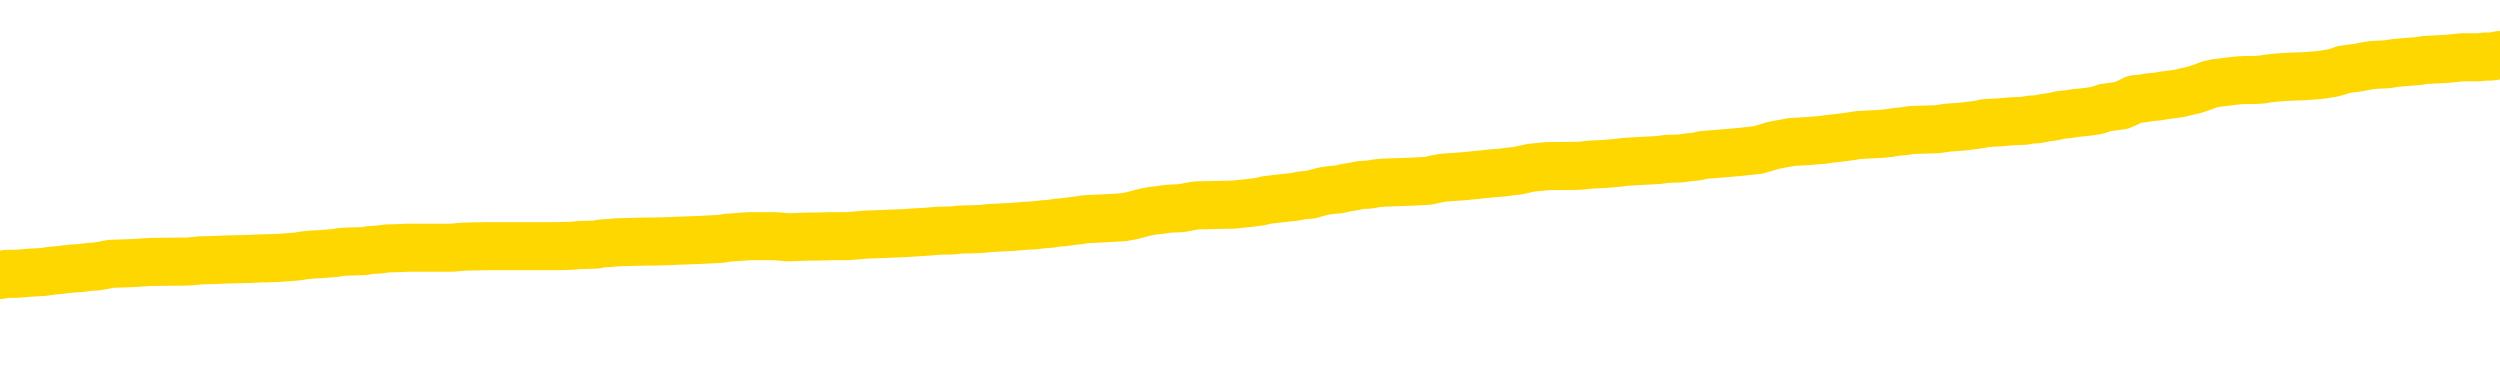 <svg xmlns="http://www.w3.org/2000/svg" version="1.1" viewBox="0 0 6500 1000">
	<path fill="none" stroke="gold" stroke-width="125" stroke-linecap="round" stroke-linejoin="round" d="M0 285625  L-1337818 285625 L-1337634 285623 L-1337144 285621 L-1336851 285619 L-1336539 285617 L-1336305 285616 L-1336251 285613 L-1336192 285610 L-1336039 285609 L-1335999 285607 L-1335866 285605 L-1335573 285604 L-1335033 285604 L-1334422 285603 L-1334374 285603 L-1333734 285601 L-1333701 285601 L-1333176 285601 L-1333043 285600 L-1332653 285598 L-1332325 285595 L-1332207 285592 L-1331996 285590 L-1331279 285590 L-1330709 285588 L-1330602 285588 L-1330427 285587 L-1330206 285585 L-1329805 285583 L-1329779 285581 L-1328851 285578 L-1328763 285576 L-1328681 285573 L-1328611 285570 L-1328314 285569 L-1328162 285567 L-1326272 285568 L-1326171 285568 L-1325909 285568 L-1325615 285569 L-1325473 285567 L-1325225 285567 L-1325189 285565 L-1325031 285564 L-1324567 285561 L-1324314 285560 L-1324102 285558 L-1323851 285556 L-1323502 285555 L-1322574 285552 L-1322481 285550 L-1322070 285549 L-1320899 285546 L-1319710 285545 L-1319618 285542 L-1319590 285540 L-1319324 285537 L-1319025 285534 L-1318897 285532 L-1318859 285529 L-1318045 285529 L-1317661 285530 L-1316600 285532 L-1316539 285532 L-1316274 285558 L-1315802 285582 L-1315610 285607 L-1315346 285631 L-1315010 285630 L-1314874 285628 L-1314418 285627 L-1313675 285626 L-1313658 285625 L-1313492 285622 L-1313424 285622 L-1312908 285621 L-1311880 285621 L-1311683 285619 L-1311195 285618 L-1310833 285617 L-1310424 285617 L-1310038 285618 L-1308335 285618 L-1308237 285618 L-1308165 285618 L-1308104 285618 L-1307919 285617 L-1307583 285617 L-1306942 285616 L-1306865 285614 L-1306804 285614 L-1306618 285613 L-1306538 285613 L-1306361 285612 L-1306342 285610 L-1306112 285610 L-1305724 285609 L-1304835 285609 L-1304796 285608 L-1304708 285607 L-1304680 285604 L-1303672 285603 L-1303522 285600 L-1303498 285599 L-1303365 285598 L-1303325 285596 L-1302067 285595 L-1302009 285595 L-1301470 285594 L-1301417 285594 L-1301370 285594 L-1300975 285592 L-1300836 285591 L-1300636 285590 L-1300489 285590 L-1300325 285590 L-1300048 285591 L-1299689 285591 L-1299137 285590 L-1298492 285588 L-1298233 285586 L-1298079 285585 L-1297678 285583 L-1297638 285582 L-1297518 285581 L-1297456 285582 L-1297442 285582 L-1297348 285582 L-1297055 285581 L-1296904 285576 L-1296573 285573 L-1296495 285570 L-1296419 285569 L-1296193 285565 L-1296126 285563 L-1295899 285560 L-1295846 285558 L-1295682 285556 L-1294676 285555 L-1294492 285554 L-1293941 285552 L-1293548 285550 L-1293151 285549 L-1292301 285546 L-1292222 285545 L-1291644 285543 L-1291202 285543 L-1290961 285542 L-1290804 285542 L-1290403 285540 L-1290383 285540 L-1289938 285538 L-1289532 285537 L-1289396 285534 L-1289221 285532 L-1289085 285529 L-1288835 285527 L-1287835 285525 L-1287753 285524 L-1287617 285523 L-1287579 285521 L-1286689 285520 L-1286473 285519 L-1286030 285518 L-1285912 285516 L-1285856 285515 L-1285179 285515 L-1285079 285514 L-1285050 285514 L-1283708 285512 L-1283302 285511 L-1283263 285510 L-1282335 285509 L-1282237 285507 L-1282104 285506 L-1281699 285505 L-1281673 285503 L-1281580 285502 L-1281364 285501 L-1280953 285498 L-1279799 285496 L-1279507 285493 L-1279479 285491 L-1278871 285489 L-1278621 285487 L-1278601 285485 L-1277672 285484 L-1277620 285481 L-1277498 285480 L-1277480 285478 L-1277324 285476 L-1277149 285474 L-1277013 285472 L-1276956 285471 L-1276848 285470 L-1276763 285469 L-1276530 285467 L-1276455 285466 L-1276146 285465 L-1276029 285463 L-1275859 285462 L-1275767 285461 L-1275665 285461 L-1275642 285460 L-1275565 285460 L-1275467 285457 L-1275100 285456 L-1274995 285454 L-1274492 285453 L-1274040 285452 L-1274002 285451 L-1273978 285449 L-1273937 285448 L-1273808 285447 L-1273707 285445 L-1273266 285444 L-1272984 285443 L-1272391 285442 L-1272261 285440 L-1271986 285438 L-1271834 285436 L-1271681 285435 L-1271595 285432 L-1271517 285431 L-1271332 285430 L-1271281 285430 L-1271253 285429 L-1271174 285427 L-1271151 285426 L-1270867 285423 L-1270264 285421 L-1269268 285420 L-1268970 285418 L-1268236 285417 L-1267992 285416 L-1267902 285414 L-1267325 285413 L-1266626 285412 L-1265874 285411 L-1265556 285409 L-1265173 285407 L-1265096 285405 L-1264461 285404 L-1264276 285403 L-1264188 285403 L-1264058 285403 L-1263746 285402 L-1263696 285400 L-1263554 285399 L-1263533 285398 L-1262565 285396 L-1262019 285395 L-1261541 285395 L-1261480 285395 L-1261156 285395 L-1261135 285394 L-1261072 285394 L-1260862 285393 L-1260786 285391 L-1260731 285390 L-1260708 285389 L-1260669 285387 L-1260653 285386 L-1259896 285385 L-1259880 285383 L-1259080 285382 L-1258928 285381 L-1258023 285380 L-1257516 285378 L-1257287 285376 L-1257246 285376 L-1257131 285374 L-1256954 285373 L-1256200 285374 L-1256065 285373 L-1255901 285372 L-1255583 285371 L-1255407 285368 L-1254385 285365 L-1254361 285363 L-1254110 285362 L-1253897 285359 L-1253263 285358 L-1253025 285355 L-1252993 285353 L-1252815 285350 L-1252734 285347 L-1252645 285346 L-1252580 285344 L-1252140 285341 L-1252116 285340 L-1251575 285338 L-1251320 285337 L-1250825 285336 L-1249948 285335 L-1249911 285333 L-1249858 285332 L-1249817 285331 L-1249700 285329 L-1249423 285328 L-1249216 285325 L-1249019 285323 L-1248996 285320 L-1248946 285318 L-1248906 285316 L-1248828 285315 L-1248231 285313 L-1248171 285311 L-1248067 285310 L-1247913 285309 L-1247281 285307 L-1246600 285306 L-1246298 285304 L-1245951 285302 L-1245753 285301 L-1245705 285298 L-1245385 285297 L-1244757 285296 L-1244610 285295 L-1244574 285293 L-1244516 285292 L-1244440 285289 L-1244198 285289 L-1244110 285288 L-1244016 285287 L-1243722 285286 L-1243588 285284 L-1243528 285283 L-1243491 285280 L-1243219 285280 L-1242213 285279 L-1242037 285278 L-1241986 285278 L-1241694 285276 L-1241501 285274 L-1241168 285273 L-1240662 285271 L-1240099 285269 L-1240085 285266 L-1240068 285265 L-1239968 285262 L-1239853 285260 L-1239814 285257 L-1239776 285256 L-1239711 285256 L-1239683 285255 L-1239544 285256 L-1239251 285256 L-1239201 285256 L-1239096 285256 L-1238831 285255 L-1238366 285253 L-1238222 285253 L-1238167 285251 L-1238110 285249 L-1237919 285248 L-1237554 285247 L-1237339 285247 L-1237145 285247 L-1237087 285247 L-1237028 285244 L-1236874 285243 L-1236604 285242 L-1236174 285248 L-1236159 285248 L-1236082 285247 L-1236017 285246 L-1235888 285237 L-1235865 285235 L-1235581 285234 L-1235533 285233 L-1235478 285231 L-1235016 285230 L-1234977 285230 L-1234936 285229 L-1234746 285227 L-1234266 285226 L-1233779 285225 L-1233762 285224 L-1233724 285222 L-1233468 285221 L-1233390 285218 L-1233160 285217 L-1233144 285215 L-1232850 285212 L-1232408 285211 L-1231961 285209 L-1231456 285208 L-1231302 285207 L-1231016 285206 L-1230976 285203 L-1230645 285202 L-1230423 285200 L-1229906 285198 L-1229830 285197 L-1229582 285194 L-1229388 285191 L-1229328 285190 L-1228551 285189 L-1228477 285189 L-1228247 285188 L-1228230 285188 L-1228168 285186 L-1227973 285185 L-1227508 285185 L-1227485 285184 L-1227355 285184 L-1226055 285184 L-1226038 285184 L-1225961 285182 L-1225867 285182 L-1225650 285182 L-1225498 285181 L-1225320 285182 L-1225265 285184 L-1224979 285185 L-1224939 285185 L-1224569 285185 L-1224129 285185 L-1223946 285185 L-1223625 285184 L-1223330 285184 L-1222884 285181 L-1222812 285180 L-1222350 285177 L-1221912 285176 L-1221730 285175 L-1220276 285172 L-1220144 285171 L-1219687 285168 L-1219461 285167 L-1219074 285164 L-1218558 285162 L-1217604 285159 L-1216809 285157 L-1216135 285155 L-1215709 285153 L-1215398 285151 L-1215168 285148 L-1214485 285144 L-1214472 285140 L-1214262 285135 L-1214240 285133 L-1214066 285131 L-1213116 285130 L-1212847 285127 L-1212032 285126 L-1211722 285123 L-1211684 285122 L-1211627 285119 L-1211010 285118 L-1210372 285115 L-1208746 285114 L-1208072 285113 L-1207430 285113 L-1207353 285113 L-1207296 285113 L-1207260 285113 L-1207232 285111 L-1207120 285109 L-1207102 285108 L-1207080 285106 L-1206926 285105 L-1206873 285102 L-1206795 285101 L-1206675 285100 L-1206578 285099 L-1206460 285097 L-1206191 285095 L-1205921 285093 L-1205904 285091 L-1205704 285090 L-1205557 285087 L-1205330 285086 L-1205196 285084 L-1204887 285083 L-1204827 285082 L-1204474 285079 L-1204126 285078 L-1204025 285077 L-1203960 285074 L-1203901 285073 L-1203516 285070 L-1203135 285069 L-1203031 285068 L-1202771 285066 L-1202500 285064 L-1202340 285062 L-1202308 285061 L-1202246 285060 L-1202105 285059 L-1201921 285057 L-1201876 285056 L-1201588 285056 L-1201572 285055 L-1201339 285055 L-1201278 285053 L-1201240 285053 L-1200660 285052 L-1200526 285051 L-1200503 285046 L-1200484 285037 L-1200467 285026 L-1200451 285016 L-1200427 285006 L-1200410 284998 L-1200389 284989 L-1200373 284980 L-1200349 284975 L-1200333 284970 L-1200311 284966 L-1200294 284963 L-1200245 284959 L-1200173 284955 L-1200138 284949 L-1200115 284944 L-1200079 284939 L-1200038 284934 L-1200001 284931 L-1199985 284926 L-1199961 284922 L-1199923 284919 L-1199907 284915 L-1199883 284913 L-1199866 284910 L-1199847 284908 L-1199831 284905 L-1199802 284901 L-1199776 284897 L-1199731 284896 L-1199714 284894 L-1199672 284892 L-1199624 284890 L-1199554 284887 L-1199538 284885 L-1199522 284882 L-1199460 284881 L-1199421 284879 L-1199382 284878 L-1199215 284877 L-1199151 284876 L-1199134 284874 L-1199090 284872 L-1199032 284870 L-1198819 284869 L-1198786 284868 L-1198743 284866 L-1198665 284865 L-1198128 284864 L-1198050 284863 L-1197946 284860 L-1197857 284859 L-1197681 284857 L-1197330 284856 L-1197174 284855 L-1196736 284854 L-1196580 284852 L-1196450 284851 L-1195746 284848 L-1195545 284847 L-1194584 284845 L-1194102 284843 L-1194003 284843 L-1193910 284842 L-1193665 284841 L-1193592 284839 L-1193149 284837 L-1193053 284836 L-1193038 284834 L-1193022 284833 L-1192997 284832 L-1192532 284830 L-1192315 284829 L-1192175 284828 L-1191881 284827 L-1191793 284825 L-1191751 284824 L-1191721 284823 L-1191549 284821 L-1191490 284820 L-1191414 284819 L-1191333 284817 L-1191263 284817 L-1190954 284816 L-1190869 284815 L-1190655 284814 L-1190620 284812 L-1189937 284811 L-1189838 284810 L-1189633 284808 L-1189586 284807 L-1189308 284806 L-1189246 284805 L-1189229 284802 L-1189151 284801 L-1188843 284798 L-1188818 284797 L-1188764 284794 L-1188742 284793 L-1188619 284792 L-1188483 284789 L-1188239 284788 L-1188113 284788 L-1187467 284787 L-1187451 284787 L-1187426 284787 L-1187246 284784 L-1187170 284783 L-1187078 284781 L-1186650 284780 L-1186234 284779 L-1185841 284776 L-1185762 284775 L-1185744 284774 L-1185380 284772 L-1185144 284771 L-1184916 284770 L-1184602 284768 L-1184525 284767 L-1184444 284765 L-1184266 284762 L-1184250 284761 L-1183985 284758 L-1183905 284757 L-1183675 284756 L-1183448 284754 L-1183133 284754 L-1182958 284753 L-1182596 284753 L-1182205 284752 L-1182135 284749 L-1182072 284748 L-1181931 284745 L-1181879 284744 L-1181778 284741 L-1181276 284740 L-1181079 284739 L-1180832 284738 L-1180647 284736 L-1180347 284735 L-1180271 284734 L-1180105 284731 L-1179220 284730 L-1179192 284727 L-1179069 284725 L-1178490 284723 L-1178412 284722 L-1177699 284722 L-1177387 284722 L-1177174 284722 L-1177157 284722 L-1176771 284722 L-1176246 284720 L-1175799 284718 L-1175470 284717 L-1175317 284716 L-1174991 284716 L-1174813 284714 L-1174731 284714 L-1174525 284712 L-1174350 284710 L-1173421 284709 L-1172531 284708 L-1172492 284707 L-1172264 284707 L-1171885 284705 L-1171097 284704 L-1170863 284703 L-1170787 284701 L-1170430 284700 L-1169858 284698 L-1169591 284696 L-1169204 284695 L-1169101 284695 L-1168931 284695 L-1168312 284695 L-1168101 284695 L-1167793 284695 L-1167740 284694 L-1167613 284692 L-1167560 284691 L-1167440 284690 L-1167104 284687 L-1166145 284686 L-1166014 284683 L-1165812 284682 L-1165181 284681 L-1164869 284680 L-1164455 284678 L-1164428 284677 L-1164283 284676 L-1163862 284674 L-1162530 284674 L-1162483 284673 L-1162354 284671 L-1162338 284669 L-1161760 284667 L-1161554 284665 L-1161524 284664 L-1161483 284663 L-1161426 284661 L-1161388 284660 L-1161310 284659 L-1161167 284658 L-1160713 284656 L-1160595 284655 L-1160309 284654 L-1159937 284652 L-1159841 284651 L-1159514 284650 L-1159159 284649 L-1158989 284647 L-1158942 284646 L-1158833 284645 L-1158744 284643 L-1158716 284642 L-1158640 284640 L-1158336 284638 L-1158303 284636 L-1158231 284634 L-1157863 284633 L-1157527 284632 L-1157447 284632 L-1157227 284631 L-1157055 284629 L-1157028 284628 L-1156531 284627 L-1155982 284624 L-1155101 284623 L-1155003 284620 L-1154926 284619 L-1154651 284618 L-1154404 284615 L-1154330 284614 L-1154268 284611 L-1154149 284610 L-1154107 284609 L-1153997 284607 L-1153920 284605 L-1153219 284603 L-1152974 284602 L-1152934 284601 L-1152778 284600 L-1152179 284600 L-1151952 284600 L-1151860 284600 L-1151385 284600 L-1150787 284597 L-1150267 284596 L-1150246 284594 L-1150101 284593 L-1149781 284593 L-1149239 284593 L-1149007 284593 L-1148837 284593 L-1148350 284592 L-1148123 284591 L-1148038 284589 L-1147692 284588 L-1147366 284588 L-1146843 284587 L-1146515 284585 L-1145915 284584 L-1145717 284582 L-1145665 284580 L-1145625 284579 L-1145343 284578 L-1144659 284575 L-1144349 284574 L-1144324 284571 L-1144133 284570 L-1143910 284569 L-1143824 284567 L-1143160 284565 L-1143136 284563 L-1142914 284561 L-1142584 284560 L-1142232 284557 L-1142027 284556 L-1141795 284553 L-1141537 284552 L-1141347 284549 L-1141300 284548 L-1141073 284547 L-1141038 284545 L-1140882 284544 L-1140667 284543 L-1140494 284542 L-1140403 284540 L-1140126 284539 L-1139882 284538 L-1139567 284536 L-1139141 284536 L-1139103 284536 L-1138620 284536 L-1138387 284536 L-1138175 284535 L-1137949 284534 L-1137399 284534 L-1137152 284533 L-1136318 284533 L-1136262 284531 L-1136240 284530 L-1136082 284529 L-1135621 284527 L-1135580 284526 L-1135240 284524 L-1135107 284522 L-1134884 284521 L-1134312 284520 L-1133840 284518 L-1133645 284517 L-1133453 284516 L-1133263 284515 L-1133161 284513 L-1132793 284512 L-1132747 284511 L-1132665 284509 L-1131372 284508 L-1131323 284507 L-1131055 284507 L-1130910 284507 L-1130359 284507 L-1130242 284505 L-1130161 284504 L-1129801 284503 L-1129578 284502 L-1129296 284500 L-1128967 284498 L-1128459 284496 L-1128347 284495 L-1128268 284494 L-1128103 284493 L-1127809 284493 L-1127340 284493 L-1127144 284494 L-1127093 284494 L-1126444 284493 L-1126322 284491 L-1125868 284491 L-1125832 284490 L-1125363 284489 L-1125253 284487 L-1125237 284486 L-1125020 284486 L-1124840 284485 L-1124308 284485 L-1123278 284485 L-1123079 284484 L-1122621 284482 L-1121672 284480 L-1121574 284478 L-1121220 284476 L-1121159 284475 L-1121145 284473 L-1121109 284472 L-1120740 284471 L-1120620 284469 L-1120378 284468 L-1120214 284467 L-1120027 284466 L-1119906 284464 L-1118835 284462 L-1117977 284460 L-1117765 284458 L-1117668 284456 L-1117493 284454 L-1117160 284453 L-1117088 284451 L-1117031 284450 L-1116855 284450 L-1116466 284449 L-1116231 284447 L-1116120 284446 L-1116003 284445 L-1115022 284444 L-1114996 284442 L-1114402 284440 L-1114370 284440 L-1114221 284438 L-1113937 284437 L-1113025 284437 L-1112079 284437 L-1111926 284436 L-1111823 284436 L-1111692 284435 L-1111549 284433 L-1111522 284432 L-1111408 284431 L-1111190 284429 L-1110508 284428 L-1110379 284427 L-1110076 284426 L-1109836 284423 L-1109503 284422 L-1108864 284420 L-1108522 284418 L-1108460 284417 L-1108304 284417 L-1107383 284417 L-1106912 284417 L-1106869 284417 L-1106856 284415 L-1106815 284414 L-1106793 284413 L-1106766 284411 L-1106622 284410 L-1106199 284409 L-1105864 284409 L-1105673 284407 L-1105244 284407 L-1105057 284406 L-1104668 284404 L-1104133 284402 L-1103761 284401 L-1103739 284401 L-1103489 284400 L-1103371 284398 L-1103295 284397 L-1103159 284396 L-1103120 284395 L-1103040 284393 L-1102646 284392 L-1102150 284391 L-1102038 284388 L-1101865 284387 L-1101557 284386 L-1101109 284384 L-1100786 284383 L-1100644 284380 L-1100217 284378 L-1100063 284375 L-1100008 284373 L-1099194 284371 L-1099175 284370 L-1098803 284369 L-1098746 284369 L-1097617 284368 L-1097549 284368 L-1096991 284366 L-1096796 284365 L-1096659 284364 L-1096426 284362 L-1096079 284361 L-1096044 284358 L-1096009 284357 L-1095941 284355 L-1095592 284353 L-1095420 284352 L-1094935 284351 L-1094919 284349 L-1094594 284348 L-1094436 284347 L-1093295 284344 L-1093271 284343 L-1093079 284340 L-1092885 284339 L-1092635 284338 L-1092618 284337 L-1091598 284335 L-1091300 284334 L-1091225 284333 L-1091088 284330 L-1090913 284329 L-1090336 284326 L-1090120 284325 L-1090057 284324 L-1089926 284322 L-1089889 284320 L-1089366 284319 L-1089228 284827 L-1089213 284827 L-1089191 284827 L-1089170 284827 L-1088943 284317 L-1088167 284317 L-1088126 284317 L-1087758 284317 L-1087680 284316 L-1087628 284315 L-1086954 284313 L-1086212 284312 L-1085787 284312 L-1085340 284311 L-1084278 284310 L-1083966 284307 L-1083556 284307 L-1083484 284306 L-1082960 284306 L-1082865 284306 L-1082847 284306 L-1082403 284304 L-1082217 284302 L-1081437 284299 L-1080764 284298 L-1080352 284294 L-1080120 284291 L-1079980 284290 L-1079898 284288 L-1079878 284286 L-1079802 284286 L-1079674 284285 L-1079357 284286 L-1079133 284286 L-1078808 284285 L-1078746 284285 L-1078375 284285 L-1078342 284285 L-1078134 284285 L-1077466 284285 L-1077389 284285 L-1077231 284282 L-1077120 284282 L-1076794 284281 L-1076639 284280 L-1076298 284280 L-1076241 284277 L-1075903 284275 L-1075699 284273 L-1075646 284271 L-1074270 284270 L-1074140 284268 L-1073707 284267 L-1073386 284266 L-1072559 284263 L-1072435 284262 L-1071704 284259 L-1071548 284257 L-1071508 284255 L-1071454 284254 L-1071431 284253 L-1071317 284251 L-1071020 284250 L-1070731 284249 L-1070676 284248 L-1070556 284246 L-1070525 284245 L-1070426 284244 L-1069982 284244 L-1069830 284242 L-1068995 284242 L-1068453 284241 L-1068118 284241 L-1068102 284240 L-1068027 284239 L-1067911 284237 L-1067716 284236 L-1067452 284235 L-1066617 284233 L-1066521 284232 L-1065999 284231 L-1065958 284230 L-1065858 284228 L-1065030 284228 L-1064895 284227 L-1064556 284227 L-1064002 284226 L-1063623 284224 L-1063460 284223 L-1063150 284222 L-1062337 284221 L-1062031 284219 L-1061763 284219 L-1061441 284219 L-1061120 284221 L-1060845 284221 L-1060016 284218 L-1059921 284217 L-1059828 284213 L-1059724 284209 L-1059337 284205 L-1058857 284202 L-1058841 284201 L-1058722 284200 L-1058354 284197 L-1058259 284196 L-1057425 284193 L-1057348 284192 L-1057049 284191 L-1056958 284190 L-1056551 284187 L-1056441 284184 L-1055741 284183 L-1055268 284182 L-1055208 284181 L-1054989 284178 L-1054715 284177 L-1054602 284175 L-1053575 284174 L-1053189 284173 L-1053169 284172 L-1052836 284170 L-1052591 284169 L-1052158 284168 L-1052048 284166 L-1051930 284165 L-1051478 284163 L-1050888 284161 L-1050551 284160 L-1048659 284159 L-1048545 284156 L-1048333 284155 L-1047015 284153 L-1046908 283863 L-1046842 283577 L-1046806 283313 L-1046744 283313 L-1046245 283600 L-1045570 283884 L-1045548 284146 L-1045277 284143 L-1044309 284143 L-1043620 284142 L-1043458 284141 L-1042917 284139 L-1042827 284138 L-1041808 284137 L-1040860 284134 L-1040495 284135 L-1040392 284137 L-1039804 284137 L-1039744 284137 L-1039644 284135 L-1039204 284133 L-1039096 284132 L-1038655 284130 L-1037655 284126 L-1037398 284123 L-1037295 284119 L-1037165 284116 L-1036799 284114 L-1036218 284111 L-1036187 284110 L-1035871 284108 L-1033888 284107 L-1033773 284106 L-1033705 284106 L-1033346 284105 L-1031728 284103 L-1031550 284103 L-1031406 284103 L-1030583 284105 L-1030531 284106 L-1030476 284106 L-1030042 284106 L-1029061 284107 L-1028988 284107 L-1027903 284106 L-1027690 284106 L-1026974 284103 L-1026585 284102 L-1026367 284099 L-1026047 284097 L-1025553 284094 L-1025425 284093 L-1025197 284090 L-1024964 284088 L-1024905 284086 L-1024616 284085 L-1024343 284083 L-1023314 284081 L-1021649 284080 L-1021229 284079 L-1021092 284077 L-1020936 284077 L-1020631 284076 L-1020403 284074 L-1020244 284072 L-1020085 284070 L-1019916 284067 L-1019868 284066 L-1019815 284065 L-1019793 284065 L-1019407 284063 L-1019157 284063 L-1018887 284063 L-1018726 284063 L-1018636 284063 L-1016978 284063 L-1016813 284065 L-1016433 284063 L-1015973 284063 L-1015363 284061 L-1014270 284059 L-1013839 284058 L-1013807 284057 L-1013745 284056 L-1013728 284054 L-1012024 284053 L-1011982 284052 L-1011516 284050 L-1011329 284049 L-1011296 284046 L-1010701 284045 L-1010651 284044 L-1010329 284043 L-1010278 284041 L-1010068 284040 L-1010050 284039 L-1009783 284036 L-1009731 284035 L-1009261 284034 L-1008751 284031 L-1008673 284031 L-1008378 284030 L-1008362 284028 L-1008323 284027 L-1008252 284026 L-1008095 284025 L-1007149 284025 L-1007092 284025 L-1006572 284025 L-1006379 284023 L-1006278 284023 L-1006052 284022 L-1005542 284022 L-1005154 284057 L-1005085 284057 L-1004737 284056 L-1004380 284054 L-1003251 284017 L-1003199 284014 L-1002973 284013 L-1002939 284012 L-1002814 284009 L-1002716 284009 L-1002451 284009 L-1001711 284010 L-1001132 284010 L-1000839 284010 L-1000133 284010 L-999954 284009 L-999931 284009 L-999295 284008 L-998984 284007 L-998587 284007 L-998558 284005 L-998537 284004 L-998383 284003 L-997698 284003 L-997681 284003 L-997341 284003 L-997069 284001 L-997031 284000 L-996975 283997 L-996953 283996 L-996881 283995 L-996549 283994 L-996443 283992 L-996415 283990 L-996217 283988 L-996064 283987 L-995196 283986 L-994633 283983 L-994617 283983 L-994516 283982 L-994414 283983 L-994267 283983 L-994189 283983 L-994151 283982 L-994096 283981 L-994022 283979 L-993877 283978 L-993396 283978 L-992991 283977 L-992125 283978 L-992105 283978 L-991847 283978 L-991771 283978 L-991741 283977 L-991731 283974 L-991714 283973 L-991421 283972 L-991381 283970 L-991310 283969 L-991236 283968 L-991031 283967 L-990871 283963 L-990570 283959 L-990492 283954 L-990475 283950 L-990259 283947 L-990028 283947 L-989918 283948 L-989548 283950 L-989390 283950 L-989158 283950 L-988990 283950 L-988845 283948 L-988713 283947 L-987437 283945 L-987033 283942 L-986973 283941 L-986856 283938 L-986431 283937 L-986415 283934 L-986353 283933 L-986080 283930 L-985967 283929 L-985685 283927 L-985408 283925 L-984983 283923 L-984960 283921 L-984882 283920 L-984757 283919 L-984170 283918 L-983779 283916 L-983443 283915 L-982854 283914 L-982752 283914 L-982582 283912 L-982445 283912 L-981618 283911 L-980432 283910 L-980396 283909 L-980341 283909 L-980120 283907 L-979915 283907 L-979761 283907 L-979504 283906 L-979427 283905 L-978885 283903 L-978848 283902 L-978599 283901 L-978212 283900 L-977386 283898 L-977028 283897 L-976718 283897 L-976460 283896 L-976236 283894 L-975830 283893 L-975713 283892 L-975530 283890 L-975477 283890 L-975288 283889 L-975117 283888 L-975089 283887 L-974808 283885 L-974498 283884 L-974360 283883 L-974050 283881 L-973856 283881 L-973841 283880 L-973121 283880 L-972988 283878 L-972690 283876 L-972600 283875 L-971999 283875 L-971961 283874 L-971882 283872 L-971262 283871 L-971110 283869 L-971070 283867 L-970759 283866 L-970567 283865 L-970374 283862 L-970319 283860 L-970010 283858 L-969958 283857 L-969903 283858 L-969878 283858 L-969753 283858 L-968942 283857 L-968866 283856 L-968325 283854 L-968056 283853 L-967397 283852 L-966489 283851 L-966248 283849 L-965716 283848 L-965498 283847 L-964391 283848 L-964341 283848 L-963565 283848 L-963017 283847 L-962906 283845 L-962753 283843 L-962698 283841 L-962533 283840 L-962155 283839 L-961708 283838 L-961653 283836 L-961499 283835 L-960819 283834 L-960599 283832 L-960081 283831 L-959232 283829 L-959216 283827 L-957425 283826 L-956871 283825 L-956753 283823 L-955748 283822 L-955711 283821 L-955478 283821 L-955386 283821 L-955346 283821 L-955014 283820 L-954662 283818 L-954397 283816 L-954110 283814 L-953799 283812 L-953545 283809 L-953451 283808 L-952961 283807 L-952754 283805 L-952188 283804 L-952074 283805 L-951723 283804 L-951671 283804 L-951631 283804 L-951028 283802 L-950294 283799 L-949713 283796 L-949477 283794 L-948937 283790 L-948784 283787 L-948283 283786 L-948073 283783 L-948050 283783 L-947991 283782 L-947028 283782 L-946851 283781 L-946409 283780 L-946385 283777 L-946230 283776 L-946148 283776 L-945998 283777 L-945351 283777 L-945301 283776 L-944181 283774 L-943197 283773 L-943136 283772 L-942415 283771 L-941550 283769 L-941171 283768 L-940952 283768 L-940193 283767 L-940141 283765 L-939832 283763 L-938980 283763 L-938787 283762 L-938611 283760 L-938386 283760 L-938259 283759 L-938067 283759 L-937835 283758 L-937665 283759 L-937379 283758 L-937099 283758 L-937016 283756 L-936846 283755 L-936829 283753 L-936675 283751 L-936636 283750 L-935861 283749 L-935784 283749 L-935552 283746 L-935125 283745 L-934780 283743 L-934196 283742 L-933928 283742 L-933669 283742 L-933539 283740 L-933523 283738 L-933409 283737 L-933385 283736 L-933151 283734 L-933115 283733 L-931799 283733 L-931744 283732 L-931065 283729 L-930492 283729 L-930367 283729 L-930214 283729 L-930136 283729 L-929825 283727 L-929552 283725 L-929462 283723 L-929361 283723 L-928433 283722 L-928357 283722 L-927993 283722 L-927968 283720 L-927932 283719 L-927156 283716 L-927064 283715 L-926924 283714 L-926523 283713 L-926261 283713 L-926017 283714 L-925803 283713 L-925723 283713 L-925646 283713 L-925570 283713 L-925383 283714 L-925317 283714 L-925067 283714 L-925012 283713 L-924875 283711 L-924795 283709 L-924682 283707 L-924458 283706 L-924294 283705 L-924253 283704 L-924084 283702 L-923713 283701 L-923698 283700 L-923582 283698 L-922861 283697 L-922825 283696 L-922692 283696 L-922344 283695 L-921933 283695 L-921897 283695 L-921818 283693 L-921780 283692 L-921416 283691 L-921211 283689 L-921196 283688 L-920851 283687 L-920502 283687 L-920176 283687 L-920075 283685 L-919922 283685 L-919728 283684 L-919496 283684 L-919403 283684 L-919248 283684 L-919171 283684 L-919130 283683 L-919016 283682 L-918993 283680 L-918742 283680 L-918604 283678 L-918026 283674 L-917198 283671 L-916710 283669 L-916588 283667 L-916550 283666 L-916537 283665 L-916385 283662 L-916284 283660 L-916051 283658 L-915661 283656 L-915356 283655 L-915341 283653 L-915170 283652 L-914931 283649 L-914335 283649 L-913731 283648 L-913692 283648 L-913651 283648 L-913498 283647 L-913445 283646 L-913382 283644 L-913314 283643 L-913260 283640 L-913234 283639 L-913188 283638 L-913093 283635 L-912956 283634 L-912803 283633 L-912671 283631 L-912630 283631 L-912594 283630 L-912532 283629 L-912259 283626 L-911944 283625 L-911904 283622 L-911819 283621 L-911641 283620 L-911404 283618 L-911046 283617 L-911016 283616 L-910447 283615 L-910324 283613 L-910088 283612 L-910065 283612 L-909784 283611 L-909499 283611 L-909243 283611 L-908671 283609 L-908375 283608 L-908298 283607 L-907599 283606 L-907522 283604 L-907487 283603 L-907460 283602 L-907409 283599 L-907215 283598 L-907075 283595 L-907039 283594 L-906999 283593 L-906403 283591 L-906171 283590 L-905887 283599 L-905833 283607 L-905759 283616 L-905681 283624 L-905445 283621 L-905201 283620 L-905065 283618 L-904959 283617 L-904879 283616 L-904492 283613 L-904365 283612 L-904212 283611 L-904175 283609 L-904029 283608 L-903807 283607 L-903634 283606 L-903565 283604 L-902743 283602 L-902727 283602 L-902432 283600 L-901645 283599 L-901335 283599 L-901188 283598 L-900960 283597 L-900759 283594 L-899823 283593 L-899786 283591 L-899763 283590 L-899722 283587 L-899454 283586 L-898857 283585 L-898794 283584 L-898758 283582 L-898741 283581 L-898046 283581 L-897845 283581 L-897813 283581 L-897479 283581 L-897372 283580 L-896747 283577 L-896243 283576 L-896206 283573 L-895763 283573 L-895667 283572 L-895508 283572 L-895195 283572 L-895183 283572 L-894743 283573 L-894261 283575 L-894132 283575 L-893812 283575 L-893743 283573 L-893439 283573 L-893263 283572 L-893070 283571 L-892827 283568 L-892629 283566 L-892604 283563 L-892025 283562 L-891956 283560 L-891546 283559 L-891492 283558 L-891445 283557 L-891081 283555 L-890935 283554 L-890730 283553 L-890633 283553 L-890478 283551 L-890417 283550 L-890269 283548 L-890169 283546 L-889612 283546 L-889589 283549 L-889417 283550 L-888876 283551 L-888815 283551 L-888761 283549 L-888732 283546 L-888661 283545 L-888645 283542 L-888581 283541 L-888545 283538 L-888390 283537 L-888064 283536 L-887498 283535 L-887484 283533 L-887422 283531 L-887320 283528 L-887274 283528 L-887031 283527 L-886609 283527 L-886454 283527 L-884713 283524 L-884171 283523 L-883228 283522 L-882818 283520 L-882277 283518 L-882081 283517 L-881912 283515 L-881616 283514 L-881502 283513 L-881487 283513 L-881332 283511 L-881192 283510 L-881115 283508 L-880984 283508 L-880636 283508 L-880265 283509 L-879667 283509 L-879491 283509 L-879335 283508 L-879066 283506 L-878915 283506 L-878623 283510 L-878600 283513 L-878517 283515 L-878289 283518 L-877590 283517 L-877463 283515 L-877032 283514 L-876938 283513 L-875733 283513 L-875684 283511 L-875390 283511 L-874987 283510 L-874711 283508 L-874692 283506 L-874574 283505 L-874498 283504 L-874316 283502 L-873836 283501 L-873385 283499 L-872975 283497 L-872944 283496 L-872526 283495 L-872412 283495 L-872294 283495 L-872279 283495 L-872084 283493 L-872063 283491 L-871830 283490 L-871387 283488 L-871068 283486 L-870603 283486 L-870438 283484 L-870283 283483 L-870127 283483 L-869673 283483 L-869354 283483 L-869299 283484 L-868928 283484 L-868891 283486 L-868564 283486 L-868447 283484 L-868349 283483 L-868023 283480 L-867636 283479 L-867375 283478 L-867017 283475 L-866760 283474 L-864590 283473 L-864540 283471 L-864518 283470 L-864106 283470 L-864045 283470 L-863975 283471 L-863744 283471 L-863433 283470 L-863130 283468 L-863086 283466 L-862778 283465 L-862645 283464 L-862428 283462 L-861716 283461 L-861561 283461 L-861422 283460 L-861274 283460 L-861253 283460 L-861058 283459 L-861033 283457 L-860942 283456 L-860920 283455 L-860904 283453 L-860803 283452 L-859875 283451 L-859417 283451 L-858325 283448 L-857902 283448 L-857499 283447 L-857460 283446 L-857206 283444 L-856432 283442 L-856416 283441 L-856391 283439 L-856198 283438 L-855462 283437 L-855192 283435 L-855152 283434 L-854753 283431 L-854728 283430 L-853939 283429 L-853259 283428 L-851888 283426 L-851618 283425 L-851569 283424 L-851032 283421 L-850999 283420 L-850897 283417 L-850573 283416 L-850494 283415 L-850225 283415 L-849312 283413 L-849174 283413 L-848925 283411 L-848379 283411 L-847957 283410 L-847764 283408 L-847749 283408 L-847611 283406 L-847517 283404 L-847390 283403 L-847130 283402 L-847105 283399 L-847014 283398 L-846703 283397 L-846643 283395 L-846526 283395 L-846176 283395 L-845366 283395 L-845134 283393 L-844305 283393 L-844073 283390 L-843857 283389 L-843338 283389 L-842700 283388 L-842284 283386 L-841962 283385 L-841481 283384 L-841055 283384 L-840994 283382 L-840645 283382 L-840605 283381 L-840591 283380 L-840492 283377 L-840446 283377 L-839961 283376 L-839159 283376 L-838825 283376 L-837744 283375 L-837264 283373 L-837241 283372 L-837101 283371 L-836545 283370 L-835848 283368 L-835539 283367 L-835318 283366 L-835213 283364 L-835110 283362 L-834439 283361 L-834345 283359 L-834323 283359 L-834246 283358 L-834068 283358 L-833896 283358 L-833715 283357 L-833702 283355 L-833626 283354 L-833461 283353 L-832946 283352 L-832930 283350 L-832790 283350 L-832427 283349 L-832403 283349 L-832273 283348 L-832248 283346 L-831886 283345 L-831360 283343 L-831267 283341 L-831051 283339 L-830957 283337 L-830933 283336 L-830469 283335 L-830391 283335 L-829990 283333 L-829539 283333 L-828287 283332 L-828249 283331 L-827817 283330 L-827784 283328 L-827065 283327 L-826889 283326 L-826753 283324 L-826447 283323 L-826392 283322 L-826367 283319 L-826351 283317 L-826176 283315 L-825986 283314 L-825479 283314 L-825105 283304 L-824767 283292 L-824728 283282 L-824009 283273 L-823916 283272 L-823877 283270 L-823335 283270 L-823312 283269 L-822910 283268 L-822484 283266 L-822213 283266 L-822033 283265 L-821787 283263 L-821764 283261 L-821708 283259 L-821091 283257 L-820588 283256 L-820201 283256 L-819582 283257 L-819366 283257 L-819211 283259 L-817918 283256 L-817819 283255 L-817377 283252 L-817046 283251 L-816745 283248 L-816503 283247 L-815768 283245 L-815189 283243 L-814359 283242 L-814259 283241 L-813701 283239 L-813563 283238 L-811921 283237 L-811860 283237 L-811767 283237 L-810800 283237 L-810622 283236 L-810335 283236 L-810117 283236 L-810039 283234 L-809768 283234 L-809652 283233 L-809499 283232 L-809189 283230 L-809111 283229 L-809020 283229 L-808942 283228 L-808826 283228 L-808647 283226 L-808555 283225 L-808517 283224 L-808014 283224 L-807795 283223 L-807666 283223 L-807511 283221 L-807456 283220 L-807331 283220 L-806947 283219 L-806438 283217 L-806366 283216 L-805886 283215 L-805809 283214 L-805708 283214 L-805475 283212 L-805010 283212 L-804780 283212 L-804764 283212 L-804532 283212 L-804377 283212 L-804315 283212 L-804122 283211 L-803851 283208 L-803100 283207 L-802147 283207 L-802111 283206 L-801886 283206 L-801446 283206 L-801165 283203 L-800817 283202 L-799748 283201 L-798820 283201 L-798689 283201 L-798643 283201 L-798573 283199 L-798419 283199 L-798341 283197 L-798168 283194 L-797733 283192 L-797529 283190 L-797468 283188 L-796886 283187 L-796732 283184 L-796616 283183 L-796575 283181 L-796406 283180 L-796269 283179 L-796058 283176 L-795981 283175 L-795958 283174 L-795749 283171 L-795339 283170 L-795314 283168 L-795091 283167 L-794946 283166 L-794911 283165 L-794898 283163 L-794875 283162 L-794642 283161 L-794456 283159 L-794239 283158 L-794214 283157 L-793525 283156 L-793421 283154 L-793386 283153 L-793365 283152 L-793171 283150 L-793118 283149 L-793001 283147 L-792919 283147 L-792808 283145 L-792494 283144 L-792034 283143 L-791779 283141 L-791545 283139 L-791415 283138 L-791063 283136 L-791003 283135 L-790851 283134 L-790279 283131 L-790192 283130 L-790039 283127 L-789743 283125 L-789373 283122 L-789070 283119 L-788993 283118 L-788588 283117 L-788420 283117 L-788276 283117 L-787736 283117 L-787675 283117 L-787660 283114 L-787494 283113 L-787288 283112 L-787213 283112 L-787120 283110 L-786710 283109 L-786695 283108 L-786671 283108 L-786478 283107 L-786401 283118 L-786231 283130 L-786169 283140 L-786153 283152 L-785639 283150 L-785417 283149 L-784798 283147 L-784545 283145 L-784351 283144 L-784312 283143 L-784238 283143 L-784173 283143 L-783522 283143 L-783484 283144 L-783309 283144 L-783244 283144 L-782570 283144 L-782181 283141 L-781919 283140 L-781681 283139 L-781603 283136 L-781588 283134 L-781385 283132 L-781015 283130 L-780789 283128 L-780154 283127 L-780134 283127 L-779747 283126 L-779653 283126 L-779595 283125 L-779319 283123 L-779009 283123 L-778932 283122 L-778081 283123 L-777738 283130 L-777301 283138 L-776868 283144 L-776373 283150 L-776223 283149 L-775955 283150 L-774717 283152 L-774660 283154 L-772896 283156 L-772706 283154 L-771696 283153 L-771545 283152 L-771169 283154 L-770848 283157 L-770243 283159 L-770173 283162 L-769996 283161 L-769167 283159 L-769029 283158 L-768642 283157 L-768458 283156 L-768414 283154 L-768294 283153 L-768084 283152 L-767637 283149 L-767289 283148 L-767156 283147 L-766747 283145 L-766397 283145 L-766112 283144 L-765918 283143 L-765764 283143 L-765600 283141 L-765532 283140 L-765432 283140 L-765198 283139 L-765082 283139 L-765029 283138 L-764487 283138 L-764022 283136 L-762840 283136 L-762707 283136 L-762682 283136 L-762630 283136 L-761962 283136 L-760927 283134 L-760734 283132 L-760554 283131 L-760402 283131 L-760362 283130 L-760347 283130 L-760285 283128 L-759960 283127 L-758800 283126 L-758606 283125 L-758429 283123 L-757315 283122 L-756455 283121 L-756349 283121 L-755875 283119 L-755683 283119 L-753361 283118 L-753283 283117 L-753162 283114 L-753128 283113 L-753090 283110 L-752996 283107 L-752780 283104 L-752199 283101 L-751813 283100 L-751040 283099 L-750962 283098 L-750264 283098 L-749723 283098 L-749682 283096 L-749552 283096 L-749088 283095 L-749049 283094 L-748915 283092 L-748547 283091 L-748517 283090 L-748367 283090 L-747966 283089 L-746142 283090 L-745335 283089 L-744617 283089 L-744600 283089 L-744286 283086 L-743725 283085 L-743223 283083 L-742704 283082 L-742683 283081 L-740939 283080 L-740770 283078 L-740574 283077 L-739680 283076 L-739162 283073 L-738951 283072 L-738693 283070 L-737984 283069 L-737033 283068 L-736375 283067 L-736336 283064 L-736049 283063 L-735967 283061 L-735872 283061 L-735740 283060 L-735663 283060 L-734927 283060 L-734590 283059 L-734541 283060 L-734285 283060 L-733999 283059 L-733573 283059 L-732993 283058 L-732734 283058 L-732582 283056 L-732335 283056 L-732297 283056 L-731499 283055 L-731462 283054 L-731285 283054 L-730875 283051 L-730647 283051 L-730571 283051 L-730439 283051 L-730323 283050 L-729975 283049 L-729912 283047 L-729759 283046 L-729018 283045 L-728907 283043 L-728737 283042 L-728698 283041 L-728403 283041 L-728002 283041 L-727825 283041 L-727731 283041 L-727422 283040 L-726620 283038 L-726162 283036 L-725642 283034 L-725153 283033 L-724458 283032 L-723411 283031 L-723142 283031 L-723088 283029 L-722928 283029 L-722676 283029 L-722430 283028 L-722351 283027 L-722137 283024 L-721825 283023 L-721361 283020 L-721347 283019 L-721051 283019 L-721037 283018 L-720046 283016 L-719374 283015 L-719039 283012 L-718423 283012 L-718286 283011 L-717647 283010 L-717517 283009 L-716566 283006 L-716467 283003 L-715907 283002 L-715498 283002 L-715070 283002 L-714979 283001 L-714144 283001 L-713781 283001 L-713741 283002 L-713609 283003 L-713432 283003 L-713215 283003 L-713162 283002 L-713005 283000 L-712752 282998 L-711652 282997 L-711574 282996 L-711355 282994 L-711224 282992 L-711188 282991 L-710994 282989 L-710895 282988 L-710411 282987 L-710127 282985 L-709966 282984 L-709872 282982 L-709600 282980 L-709330 282979 L-709314 282974 L-709176 282970 L-709037 282966 L-708711 282961 L-708402 282958 L-708361 282957 L-708285 282954 L-708170 282953 L-707319 282951 L-706993 282949 L-706662 282948 L-706529 282948 L-706313 282948 L-706296 282948 L-705616 282948 L-705523 282945 L-705499 282944 L-705484 282942 L-705445 282940 L-705033 282938 L-704764 282936 L-704724 282935 L-704356 282935 L-704146 282934 L-703063 282934 L-703047 282933 L-703018 282931 L-702998 282931 L-702621 282929 L-702366 282927 L-702118 282925 L-701978 282922 L-701846 282921 L-701514 282920 L-701422 282918 L-701361 282917 L-700803 282916 L-700741 282914 L-700585 282913 L-700391 282912 L-700199 282911 L-700183 282909 L-700145 282908 L-700106 282907 L-699835 282905 L-699712 282904 L-699680 282903 L-699580 282903 L-699425 282903 L-699283 282903 L-698999 282902 L-698674 282902 L-697978 282900 L-697955 282900 L-697446 282900 L-696600 282900 L-696237 282899 L-696082 282898 L-695478 282898 L-695308 282898 L-695247 282898 L-695192 282896 L-694137 282895 L-694118 282895 L-693212 282895 L-693191 282895 L-693024 282894 L-692782 282894 L-692732 282893 L-692677 282890 L-692539 282889 L-692500 282887 L-691572 282886 L-691517 282886 L-691395 282886 L-691323 282886 L-691207 282886 L-691029 282887 L-690046 282886 L-689907 282886 L-689789 282884 L-689495 282881 L-689247 282880 L-689211 282878 L-689156 282880 L-689134 282880 L-689001 282880 L-688922 282880 L-688785 282878 L-688162 282878 L-687995 282877 L-687531 282877 L-687355 282875 L-687338 282873 L-687278 282872 L-687161 282871 L-686679 282869 L-685983 282868 L-685610 282867 L-685441 282865 L-684475 282864 L-684320 282863 L-684142 282863 L-684050 282862 L-683794 282862 L-683624 282862 L-682977 282860 L-682966 282860 L-682386 282859 L-682247 282859 L-682192 282856 L-681457 282855 L-681418 282854 L-681341 282854 L-680699 282853 L-679925 282853 L-679832 282851 L-679783 282851 L-679768 282850 L-679732 282850 L-679716 282847 L-679653 282846 L-679637 282845 L-679617 282845 L-679462 282844 L-679423 282842 L-679407 282841 L-679368 282840 L-679228 282838 L-679152 282837 L-678787 282836 L-678439 282835 L-677666 282833 L-677063 282832 L-676867 282831 L-676637 282831 L-676499 282829 L-675861 282829 L-675572 282828 L-675550 282828 L-675090 282827 L-674857 282827 L-674802 282826 L-674764 282824 L-674261 282823 L-673711 282822 L-672923 282820 L-671800 282820 L-670905 282819 L-670817 282819 L-670518 282818 L-670446 282816 L-670330 282815 L-669154 282814 L-668805 282813 L-668783 282811 L-668264 282810 L-668117 282809 L-668009 282807 L-667799 282806 L-667645 282805 L-667622 282804 L-667428 282802 L-667351 282801 L-667208 282800 L-666407 282798 L-666261 282797 L-665981 282796 L-665804 282795 L-665494 282793 L-664682 282792 L-663754 282792 L-662162 282791 L-661919 282789 L-661278 282788 L-661082 282787 L-661004 282786 L-660487 282784 L-660255 282784 L-660232 282783 L-660100 282783 L-659761 282782 L-659750 282780 L-659533 282779 L-659496 282778 L-658955 282777 L-658426 282774 L-658358 282773 L-658065 282771 L-657518 282769 L-657482 282767 L-657430 282766 L-657330 282764 L-657098 282764 L-656518 282764 L-656420 282765 L-656346 282765 L-656014 282764 L-655264 282762 L-655225 282761 L-654545 282761 L-654390 282761 L-654064 282760 L-653848 282758 L-653617 282758 L-653320 282757 L-653074 282756 L-652723 282755 L-652670 282753 L-651910 282752 L-651217 282749 L-650867 282747 L-650403 282746 L-649769 282744 L-649361 282743 L-649283 282744 L-648857 282744 L-648214 282743 L-648045 282743 L-647303 282742 L-647116 282740 L-646820 282739 L-646249 282738 L-646223 282737 L-645204 282737 L-644717 282735 L-644624 282735 L-644563 282734 L-644275 282733 L-643989 282731 L-643927 282730 L-643747 282730 L-643036 282729 L-642860 282728 L-642662 282726 L-642510 282725 L-642418 282724 L-642357 282722 L-641815 282722 L-641504 282721 L-641412 282718 L-641335 282716 L-640768 282715 L-640677 282715 L-640422 282712 L-640095 282709 L-640058 282706 L-639903 282702 L-639671 282700 L-639349 282699 L-638217 282698 L-638018 282697 L-637492 282695 L-637247 282695 L-637002 282694 L-636922 282693 L-636902 282690 L-636825 282689 L-636769 282686 L-636692 282685 L-636653 282684 L-636474 282681 L-636437 282680 L-636206 282679 L-634968 282677 L-634641 282676 L-634602 282673 L-633820 282672 L-633673 282671 L-632682 282670 L-632475 282670 L-632049 282670 L-631922 282670 L-631518 282671 L-631430 282670 L-630773 282668 L-630065 282667 L-629457 282666 L-629264 282664 L-629031 282662 L-628412 282660 L-628117 282658 L-627677 282657 L-627523 282655 L-627367 282654 L-626612 282651 L-626261 282650 L-625859 282650 L-625820 282649 L-624814 282649 L-624495 282649 L-624248 282648 L-623548 282645 L-623474 282644 L-623162 282642 L-622082 282641 L-621890 282640 L-621657 282640 L-621462 282639 L-620962 282637 L-620208 282637 L-620094 282637 L-619894 282637 L-619853 282636 L-619760 282635 L-619447 282633 L-619359 282632 L-619243 282631 L-618925 282631 L-618856 282630 L-618831 282628 L-618469 282627 L-618430 282626 L-618214 282624 L-617711 282626 L-617108 282627 L-616897 282630 L-616744 282631 L-616706 282631 L-616662 282628 L-616627 282627 L-616494 282626 L-616085 282624 L-615714 282623 L-615661 282622 L-615645 282621 L-615566 282619 L-615156 282618 L-615003 282617 L-614987 282614 L-614947 282613 L-614769 282610 L-614693 282609 L-614461 282608 L-613672 282606 L-613594 282606 L-612859 282604 L-612703 282602 L-612464 282600 L-612402 282597 L-612317 282596 L-612294 282593 L-612176 282591 L-612162 282588 L-612100 282586 L-612063 282584 L-611968 282583 L-611946 282583 L-611830 282582 L-611597 282581 L-611427 282578 L-610607 282578 L-610206 282577 L-610051 282577 L-609546 282577 L-609432 282577 L-608835 282577 L-608461 282575 L-608409 282575 L-608215 282574 L-607519 282574 L-607480 282573 L-607336 282573 L-607110 282572 L-606849 282570 L-606475 282569 L-606049 282568 L-605920 282566 L-605900 282564 L-605407 282564 L-604710 282562 L-604479 282564 L-604325 282564 L-603356 282564 L-603132 282565 L-602854 282565 L-602838 282564 L-602312 282562 L-601783 282561 L-601635 282560 L-601616 282559 L-601074 282557 L-600764 282556 L-600646 282553 L-600455 282551 L-600318 282548 L-599991 282547 L-599874 282546 L-599565 282546 L-599139 282544 L-599083 282544 L-598850 282546 L-598754 282546 L-598621 282546 L-598324 282546 L-598210 282544 L-597846 282543 L-597533 282543 L-597050 282542 L-596880 282541 L-596632 282539 L-596416 282538 L-595890 282537 L-595703 282534 L-595348 282533 L-594713 282532 L-594558 282529 L-593817 282528 L-593398 282526 L-593218 282525 L-593141 282525 L-593010 282524 L-592717 282523 L-592676 282521 L-592446 282521 L-592253 282520 L-591998 282520 L-591572 282519 L-591463 282517 L-590844 282517 L-590663 282517 L-589451 282517 L-588804 282519 L-588653 282519 L-588616 282519 L-588484 282519 L-588383 282517 L-588367 282516 L-588285 282515 L-588074 282513 L-587957 282512 L-587594 282511 L-587222 282510 L-586526 282508 L-586123 282507 L-586019 282506 L-586001 282504 L-585056 282503 L-584861 282501 L-584709 282499 L-584653 282497 L-583897 282497 L-583880 282499 L-583391 282501 L-583261 282503 L-583068 282503 L-582177 282502 L-582138 282501 L-582100 282499 L-582023 282498 L-581984 282498 L-581907 282497 L-581823 282495 L-581559 282494 L-581326 282493 L-581264 282492 L-580784 282490 L-580447 282490 L-580336 282489 L-580142 282488 L-579966 282486 L-579907 282486 L-579870 282485 L-579601 282484 L-578903 282481 L-578850 282479 L-578556 282476 L-578154 282474 L-577590 282472 L-576716 282471 L-576412 282470 L-576374 282468 L-576251 282467 L-575653 282466 L-575523 282465 L-575323 282463 L-575285 282462 L-574671 282461 L-574493 282459 L-574478 282457 L-574260 282455 L-574182 282453 L-573875 282453 L-573743 282452 L-573511 282452 L-573176 282452 L-573085 282450 L-572984 282449 L-572947 282448 L-572403 282448 L-572211 282446 L-571670 282445 L-571244 282444 L-571112 282444 L-571050 282444 L-570819 282444 L-570803 282444 L-570314 282445 L-570234 282445 L-570216 282445 L-568823 282446 L-568688 282446 L-568574 282445 L-567939 282444 L-567800 282443 L-567682 282441 L-567528 282439 L-567491 282437 L-567413 282436 L-567359 282437 L-566367 282437 L-566330 282436 L-566197 282436 L-566137 282434 L-566038 282432 L-565748 282431 L-565734 282430 L-565424 282430 L-565324 282431 L-564859 282430 L-564805 282566 L-564663 282702 L-564535 282838 L-564303 282975 L-563734 282974 L-563645 282972 L-563622 282972 L-563335 282971 L-562653 282970 L-562575 282969 L-562539 282967 L-562523 282966 L-562323 282965 L-561903 282962 L-561632 282962 L-560759 282961 L-560466 282961 L-560355 282961 L-559621 282960 L-559494 282958 L-559134 282957 L-558882 282957 L-558010 282956 L-557841 282956 L-557780 282954 L-557725 282953 L-557377 282952 L-557354 282951 L-557145 282949 L-557004 282948 L-556874 282947 L-556751 282945 L-556628 282944 L-556391 282943 L-556100 282942 L-555441 282940 L-555419 282939 L-555264 282938 L-555147 282936 L-554183 282935 L-554127 282934 L-553894 282933 L-553872 282931 L-553546 282930 L-553430 282930 L-553391 282929 L-552889 282929 L-552590 282927 L-552478 282926 L-551936 282925 L-550877 282923 L-550251 282922 L-550079 282921 L-549831 282920 L-549575 282918 L-549444 282917 L-549423 282916 L-548755 282914 L-547859 282913 L-547813 282912 L-547743 282911 L-547627 282911 L-547407 282909 L-547216 282909 L-547176 282908 L-546984 282907 L-546325 282907 L-545708 282905 L-545669 282913 L-545073 282921 L-545011 282927 L-543889 282934 L-543834 282934 L-543713 282933 L-543448 282931 L-543384 282931 L-543115 282931 L-543039 282930 L-542823 282930 L-542340 282929 L-542070 282927 L-541939 282927 L-541707 282925 L-541682 282921 L-541667 282916 L-541644 282909 L-541629 282903 L-541605 282896 L-541591 282889 L-541567 282881 L-541552 282873 L-541529 282867 L-541514 282860 L-541491 282854 L-541475 282850 L-541447 282846 L-541429 282841 L-541411 282838 L-541375 282835 L-541335 282832 L-541320 282829 L-541295 282826 L-541243 282823 L-541218 282820 L-541141 282818 L-541104 282816 L-541088 282814 L-541025 282811 L-541011 282809 L-540965 282805 L-540894 282802 L-540855 282801 L-540831 282798 L-540779 282796 L-540754 282795 L-540738 282793 L-540676 282792 L-540639 282791 L-540562 282789 L-540547 282788 L-540519 282786 L-540446 282784 L-540406 282783 L-540253 282780 L-540136 282779 L-540082 282778 L-540000 282777 L-539966 282775 L-539942 282774 L-539788 282773 L-539773 282771 L-539671 282770 L-539361 282769 L-539324 282767 L-539109 282766 L-538998 282766 L-538973 282766 L-538743 282767 L-538511 282767 L-538136 282766 L-538008 282765 L-537968 282764 L-537916 282762 L-537815 282761 L-537778 282760 L-537567 282760 L-537503 282758 L-537390 282758 L-537179 282757 L-537142 282756 L-536770 282755 L-536716 282753 L-536638 282752 L-536616 282751 L-536523 282749 L-536323 282748 L-536285 282748 L-536263 282748 L-536033 282748 L-536013 282747 L-535803 282747 L-535708 282746 L-535671 282744 L-535335 282743 L-535222 282742 L-535182 282740 L-535168 282740 L-535029 282739 L-535014 282739 L-534759 282739 L-534176 282738 L-534100 282737 L-534062 282735 L-534018 282734 L-533969 282733 L-533789 282731 L-533775 282730 L-533675 282729 L-533597 282728 L-533537 282726 L-533171 282724 L-533089 282722 L-533071 282721 L-533018 282720 L-532049 282718 L-531918 282717 L-531896 282716 L-531676 282715 L-531607 282713 L-531585 282712 L-531338 282711 L-531082 282709 L-530951 282708 L-530912 282707 L-530890 282704 L-530835 282702 L-530747 282700 L-530686 282698 L-530461 282697 L-530331 282695 L-530232 282694 L-530177 282693 L-529984 282691 L-529906 282690 L-529573 282689 L-529442 282688 L-529264 282686 L-529249 282685 L-529224 282684 L-528954 282684 L-527753 282682 L-527717 282682 L-527600 282681 L-527367 282680 L-527176 282679 L-527137 282679 L-527081 282677 L-526977 282677 L-526463 282676 L-526169 282675 L-525937 282673 L-525662 282672 L-525645 282671 L-525612 282670 L-525572 282668 L-525535 282667 L-525433 282666 L-525356 282664 L-525263 282663 L-525136 282662 L-525032 282660 L-524853 282660 L-524661 282659 L-523832 282659 L-523716 282658 L-523461 282657 L-523421 282655 L-523322 282654 L-523262 282654 L-523019 282653 L-522996 282653 L-522875 282651 L-522803 282650 L-522764 282649 L-522532 282648 L-522356 282646 L-521836 282645 L-521759 282644 L-521743 282642 L-521332 282642 L-520969 282642 L-520853 282641 L-520830 282641 L-520790 282640 L-520713 282639 L-520660 282637 L-520311 282636 L-520195 282635 L-520018 282635 L-519962 282633 L-519939 282633 L-519825 282632 L-519537 282631 L-519305 282630 L-519090 282628 L-518880 282627 L-518669 282624 L-517843 282623 L-517503 282622 L-516496 282621 L-516133 282619 L-515087 282618 L-515010 282617 L-514563 282615 L-514351 282614 L-514160 282613 L-513865 282611 L-513824 282610 L-513671 282609 L-513618 282606 L-513386 282605 L-512805 282604 L-512611 282602 L-511992 282602 L-511503 282601 L-511451 282600 L-510803 282599 L-510653 282597 L-510483 282596 L-510110 282595 L-510095 282595 L-509996 282593 L-509957 282593 L-509826 282592 L-509393 282592 L-509090 282592 L-508704 282592 L-508564 282591 L-508403 282591 L-507969 282591 L-507930 282590 L-507829 282590 L-507714 282588 L-507536 282588 L-507365 282587 L-507247 282586 L-506886 282583 L-506668 282582 L-506536 282581 L-506396 282581 L-505897 282581 L-505819 282581 L-505585 282579 L-505261 282579 L-504874 282578 L-504851 282577 L-504231 282577 L-503961 282575 L-503728 282575 L-503303 282574 L-503031 282573 L-502890 282572 L-502681 282570 L-502475 282569 L-501924 282568 L-501793 282568 L-501406 282566 L-501136 282566 L-501033 282565 L-500773 282564 L-500571 282562 L-500502 282561 L-500463 282560 L-499896 282559 L-499689 282557 L-499662 282556 L-499433 282555 L-499355 282553 L-498838 282552 L-498800 282551 L-498644 282550 L-498351 282548 L-498079 282547 L-497715 282546 L-497367 282546 L-496995 282544 L-496875 282544 L-496803 282543 L-496323 282542 L-496261 282541 L-495926 282539 L-495795 282538 L-495717 282537 L-495588 282535 L-495124 282535 L-494830 282534 L-494753 282534 L-494442 282533 L-494134 282532 L-494070 282530 L-494041 282529 L-493266 282528 L-493161 282525 L-493073 282524 L-493050 282523 L-492896 282521 L-492675 282520 L-492508 282519 L-492121 282517 L-492066 282516 L-492003 282516 L-491385 282515 L-491269 282513 L-490945 282512 L-490420 282511 L-490069 282510 L-489993 282508 L-489374 282507 L-488963 282506 L-488662 282504 L-488351 282503 L-488213 282502 L-487589 282502 L-487207 282501 L-486084 282501 L-485023 282499 L-484961 282498 L-484600 282497 L-484499 282497 L-484483 282495 L-484109 282495 L-483104 282493 L-482717 282492 L-482510 282489 L-482421 282488 L-482045 282486 L-481753 282485 L-481441 282484 L-480652 282483 L-480565 282481 L-480512 282480 L-480474 282479 L-479956 282477 L-479841 282476 L-479632 282475 L-479493 282474 L-478889 282472 L-478060 282471 L-477777 282470 L-477595 282470 L-477093 282468 L-476888 282468 L-476334 282468 L-475829 282467 L-475638 282466 L-475599 282465 L-474970 282463 L-474517 282462 L-474103 282461 L-473494 282459 L-472374 282459 L-471960 282458 L-471636 282458 L-471421 282457 L-470994 282455 L-470854 282454 L-470763 282453 L-470532 282452 L-469945 282452 L-469137 282450 L-467938 282450 L-467824 282450 L-467692 282449 L-467604 282448 L-467562 282449 L-467542 282450 L-467531 282453 L-467436 282455 L-466673 282455 L-465967 282455 L-465927 282454 L-465641 282453 L-465100 282452 L-465038 282450 L-464998 282449 L-464984 282448 L-464727 282446 L-464403 282445 L-464263 282444 L-463993 282443 L-463954 282441 L-463847 282440 L-463445 282439 L-463335 282437 L-463258 282436 L-462961 282435 L-462918 282434 L-462700 282434 L-462517 282434 L-462406 282434 L-462392 282432 L-462365 282432 L-461941 282431 L-461695 282430 L-461359 282428 L-461324 282427 L-461190 282426 L-460936 282426 L-460782 282425 L-459875 282425 L-459776 282423 L-459581 282421 L-458574 282419 L-458073 282418 L-457995 282417 L-457957 282416 L-457749 282414 L-457630 282413 L-457532 282412 L-457346 282410 L-457181 282409 L-456945 282408 L-456525 282406 L-456510 282405 L-456201 282404 L-455155 282403 L-454938 282401 L-454922 282400 L-454900 282399 L-454691 282397 L-454532 282396 L-454474 282395 L-453029 282394 L-452703 282394 L-452501 282394 L-452302 282394 L-452152 282394 L-451881 282392 L-451441 282391 L-451223 282391 L-450528 282390 L-450026 282388 L-449701 282387 L-449430 282387 L-448709 282386 L-448554 282386 L-447356 282383 L-446967 282382 L-446851 282379 L-446698 282378 L-446544 282377 L-445574 282376 L-445522 282374 L-445274 282373 L-445252 282372 L-445032 282370 L-444594 282368 L-444454 282365 L-444347 282363 L-444145 282361 L-444027 282360 L-443925 282359 L-443911 282359 L-443778 282357 L-443524 282356 L-442906 282355 L-442247 282354 L-442001 282354 L-441808 282352 L-441049 282352 L-441010 282352 L-440932 282351 L-440880 282348 L-440840 282347 L-440802 282346 L-440763 282345 L-440672 282343 L-440628 282342 L-440569 282339 L-440545 282338 L-440430 282337 L-440121 282334 L-440066 282333 L-440044 282332 L-439702 282330 L-439537 282329 L-439501 282327 L-439461 282325 L-439446 282324 L-439214 282323 L-439074 282321 L-438906 282320 L-438456 282320 L-438223 282320 L-438130 282320 L-438110 282321 L-437629 282320 L-437552 282320 L-437425 282319 L-437295 282316 L-436916 282315 L-436675 282312 L-436637 282311 L-436584 282310 L-436446 282307 L-436406 282306 L-436366 282305 L-436136 282303 L-436096 282302 L-435966 282301 L-435787 282299 L-435746 282298 L-435732 282297 L-435568 282296 L-435553 282294 L-435400 282293 L-435385 282292 L-435359 282290 L-435325 282289 L-435103 282287 L-434880 282287 L-434626 282285 L-434494 282287 L-433852 282287 L-433245 282285 L-432225 282285 L-432032 282284 L-431981 282283 L-431856 282281 L-431531 282280 L-430758 282279 L-430701 282278 L-430587 282276 L-430175 282275 L-429850 282274 L-429712 282272 L-429488 282271 L-428962 282270 L-428561 282270 L-428529 282269 L-428243 282269 L-427957 282267 L-427569 282266 L-427353 282265 L-426926 282262 L-426744 282261 L-426408 282260 L-426301 282258 L-426115 282258 L-425998 282257 L-425984 282257 L-425263 282256 L-425093 282254 L-424845 282253 L-424745 282252 L-424103 282250 L-423814 282249 L-423624 282248 L-423349 282247 L-423032 282245 L-422747 282244 L-422633 282241 L-422588 282240 L-422386 282239 L-420777 282238 L-420565 282236 L-419884 282235 L-419802 282234 L-419573 282232 L-419383 282232 L-419244 282231 L-419226 282231 L-419032 282231 L-418802 282231 L-418610 282231 L-417526 282230 L-417330 282230 L-417278 282230 L-417124 282230 L-417016 282230 L-416850 282230 L-416697 282229 L-416582 282227 L-416458 282225 L-416041 282223 L-415784 282221 L-415691 282220 L-415498 282220 L-415437 282218 L-415111 282218 L-415050 282218 L-414993 282217 L-414724 282216 L-414376 282214 L-414197 282213 L-414003 282212 L-413967 282213 L-413254 282213 L-413215 282216 L-412905 282217 L-412608 282218 L-412558 282220 L-412302 282221 L-412032 282222 L-411976 282222 L-410885 282222 L-410855 282221 L-410814 282221 L-410638 282221 L-410445 282220 L-409587 282220 L-408534 282218 L-408473 282217 L-408124 282216 L-407311 282216 L-406498 282216 L-406483 282216 L-406108 282216 L-405939 282216 L-405671 282216 L-405343 282214 L-405221 282213 L-405165 282213 L-405129 282212 L-405052 282212 L-404835 282211 L-404776 282209 L-404460 282208 L-404293 282207 L-403929 282207 L-403736 282207 L-403712 282207 L-403635 282205 L-403154 282205 L-403017 282205 L-402603 282204 L-402304 282204 L-402205 282203 L-402189 282201 L-402160 282200 L-401801 282199 L-401451 282198 L-401314 282196 L-401277 282196 L-400460 282195 L-400254 282194 L-400230 282192 L-400073 282192 L-399984 282191 L-399742 282191 L-399418 282190 L-399326 282190 L-399130 282189 L-398844 282189 L-398088 282187 L-397959 282186 L-397885 282185 L-397272 282183 L-397097 282182 L-396986 282181 L-396886 282180 L-396807 282178 L-396670 282177 L-396516 282177 L-396437 282177 L-396246 282177 L-395573 282177 L-395534 282176 L-395431 282174 L-394488 282173 L-394467 282172 L-394115 282171 L-393650 282169 L-393615 282168 L-393186 282167 L-393134 282167 L-392723 282165 L-392706 282165 L-392610 282165 L-392555 282165 L-392516 282165 L-392221 282164 L-390483 282163 L-388973 282162 L-388465 282160 L-387967 282159 L-387833 282158 L-387743 282156 L-387615 282155 L-387536 282152 L-387231 282151 L-386960 282150 L-386726 282150 L-385527 282149 L-385422 282149 L-385357 282147 L-384515 282146 L-384329 282145 L-383418 282143 L-382549 282141 L-382261 282140 L-382169 282137 L-381620 282136 L-381100 282134 L-380031 282133 L-379763 282132 L-379609 282132 L-379516 282132 L-379386 282133 L-379339 282134 L-379179 282134 L-378313 282134 L-377979 282134 L-377595 282133 L-376843 282132 L-376783 282131 L-376394 282131 L-376072 282131 L-375915 282129 L-375183 282129 L-375121 282129 L-374833 282129 L-374459 282129 L-374278 282129 L-374022 282128 L-373761 282125 L-373608 282124 L-373205 282123 L-371908 282122 L-371792 282120 L-371329 282119 L-369997 282118 L-369572 282116 L-369548 282115 L-369415 282114 L-369240 282113 L-369106 282113 L-368776 282111 L-368389 282110 L-368349 282109 L-368333 282106 L-367943 282105 L-367651 282103 L-367382 282103 L-367209 282103 L-365715 282103 L-365665 282102 L-365587 282103 L-364347 282105 L-364272 282105 L-364245 282107 L-363999 282106 L-363841 282106 L-363783 282105 L-362895 282105 L-362667 282103 L-362143 282103 L-362002 282105 L-361926 282105 L-361230 282106 L-360982 282106 L-360302 282105 L-360284 282105 L-360030 282103 L-359663 282103 L-359527 282102 L-358905 282100 L-358562 282098 L-358514 282097 L-358027 282096 L-357693 282093 L-357476 282093 L-357342 282092 L-357021 282091 L-356956 282091 L-356704 282089 L-356415 282088 L-356105 282087 L-355965 282085 L-355426 282084 L-355150 282083 L-354421 282082 L-354367 282082 L-354260 282082 L-353994 282082 L-353570 282082 L-353305 282080 L-353086 282079 L-353065 282078 L-352834 282076 L-352547 282075 L-352524 282075 L-352509 282074 L-352137 282074 L-351965 282073 L-351889 282070 L-351828 282069 L-351527 282066 L-351286 282064 L-351194 282062 L-350937 282061 L-350884 282060 L-350688 282058 L-350472 282060 L-350049 282060 L-349956 282061 L-349816 282060 L-348951 282058 L-348578 282057 L-348250 282055 L-348097 282053 L-347670 282053 L-346952 282052 L-346758 282052 L-346403 282051 L-346257 282049 L-345750 282047 L-345514 282045 L-344547 282044 L-344537 282043 L-343472 282042 L-343239 282040 L-342837 282039 L-342643 282038 L-342563 282036 L-342467 282035 L-341730 282035 L-341598 282035 L-341208 282035 L-341186 282034 L-341091 282034 L-340955 282033 L-340938 282031 L-340918 282030 L-339233 282029 L-339215 282029 L-339098 282027 L-339014 282027 L-338889 282027 L-338865 282026 L-338581 282025 L-338475 282024 L-338286 282021 L-338016 282020 L-337344 282018 L-336972 282017 L-336120 282017 L-336063 282016 L-336043 282016 L-335810 282016 L-335535 282015 L-335230 282015 L-335190 282012 L-334959 282012 L-334722 282011 L-334109 282009 L-334068 282008 L-334031 282006 L-333509 282004 L-333318 282003 L-333257 282002 L-333215 282000 L-332892 282000 L-332864 281999 L-332850 281999 L-332365 281998 L-332311 281996 L-332173 281995 L-332135 281994 L-332118 281993 L-332023 281991 L-331358 281991 L-330742 281990 L-330472 281990 L-330064 281990 L-330044 281989 L-330028 281989 L-329915 281987 L-329528 281986 L-329061 281986 L-329000 281985 L-328922 281984 L-328907 281982 L-328421 281980 L-328381 281978 L-328236 281978 L-328186 281977 L-328108 281978 L-327475 281977 L-327385 281977 L-327144 281977 L-327027 281976 L-326699 281976 L-325945 281975 L-325928 281975 L-324977 281975 L-324667 281973 L-324242 281972 L-323529 281971 L-323210 281969 L-323195 281968 L-323044 281966 L-322741 281964 L-322663 281963 L-322536 281962 L-322099 281962 L-322038 281962 L-321515 281962 L-321247 281962 L-321109 281960 L-321031 281959 L-320992 281958 L-320181 281958 L-320140 281958 L-319700 281958 L-319622 281958 L-319364 281957 L-319174 281955 L-318545 281954 L-318358 281953 L-318323 281950 L-318167 281949 L-317766 281946 L-317689 281945 L-317508 281944 L-317317 281942 L-316388 281940 L-316238 281938 L-315030 281937 L-314221 281936 L-313817 281935 L-313215 281933 L-313013 281932 L-312944 281931 L-312786 281929 L-312524 281928 L-312151 283083 L-312133 283082 L-311976 283082 L-310778 283082 L-309674 281926 L-308746 281924 L-308632 281923 L-308347 281922 L-308245 281920 L-308221 281920 L-308031 281918 L-307953 281917 L-307757 281917 L-307046 281917 L-306888 281918 L-305831 281918 L-305406 281918 L-304996 281917 L-304709 281914 L-304535 281913 L-304303 281911 L-304049 281910 L-303607 281909 L-302946 281908 L-302770 281906 L-302465 281905 L-302078 281904 L-302058 281902 L-302039 281901 L-302017 281900 L-301884 281898 L-301691 281897 L-300048 281896 L-298751 281895 L-298712 281893 L-298654 281892 L-298553 281891 L-297994 281889 L-297010 281888 L-296467 281886 L-296004 281884 L-295358 281883 L-294809 281882 L-293759 281880 L-292831 281879 L-292483 281878 L-292289 281877 L-291787 281875 L-291341 281875 L-291199 281874 L-291178 281874 L-290606 281874 L-290221 281871 L-289388 281870 L-289039 281869 L-289017 281868 L-288630 281868 L-288207 281866 L-287608 281865 L-287589 281864 L-287083 281864 L-286851 281862 L-286738 281862 L-286119 281860 L-285557 281859 L-285517 281857 L-284958 281856 L-284625 281855 L-284513 281855 L-284474 281853 L-284049 281853 L-283989 281853 L-283914 281852 L-283623 281852 L-283410 281851 L-282926 281848 L-282712 281847 L-281572 281846 L-281513 281844 L-281495 281843 L-281089 281842 L-280450 281840 L-280315 281839 L-280257 281838 L-279715 281837 L-279406 281835 L-279155 281835 L-279079 281834 L-278960 281833 L-278226 281830 L-277781 281829 L-277567 281828 L-276833 281826 L-276658 281825 L-276293 281825 L-276078 281825 L-274840 281825 L-274531 281825 L-274414 281825 L-274161 281824 L-273950 281822 L-273408 281821 L-273176 281820 L-273119 281820 L-273022 281819 L-272692 281819 L-272460 281817 L-270798 281816 L-270447 281815 L-270043 281812 L-269888 281811 L-269095 281810 L-267605 281808 L-267218 281807 L-267179 281806 L-266926 281804 L-266831 281803 L-266638 281802 L-266289 281802 L-265593 281801 L-265342 281801 L-264626 281799 L-263214 281798 L-262982 281797 L-262652 281797 L-261436 281797 L-261084 281798 L-260892 281799 L-260774 281801 L-258339 281801 L-257370 281799 L-256539 281798 L-256230 281797 L-254888 281795 L-254315 281794 L-254199 281793 L-253870 281793 L-253774 281791 L-253366 281791 L-253251 281790 L-253060 281789 L-252304 281788 L-252178 281786 L-251897 281785 L-251394 281784 L-251317 281782 L-249730 281789 L-249672 281795 L-248930 281803 L-248550 281810 L-248221 281808 L-247558 281807 L-247428 281806 L-247388 281806 L-247138 281806 L-247002 281806 L-246809 281804 L-246674 281804 L-246422 281802 L-246210 281802 L-245900 281801 L-245628 281801 L-245126 281801 L-245107 281801 L-244673 281799 L-244447 281798 L-244004 281797 L-243985 281795 L-243482 281794 L-243344 281793 L-243230 281791 L-242998 281790 L-242688 281789 L-242223 281788 L-242146 281786 L-241644 281785 L-241373 281784 L-241035 281782 L-240850 281781 L-240174 281780 L-240155 281780 L-239980 281779 L-239960 281777 L-239342 281776 L-238626 281775 L-238064 281773 L-237869 281773 L-237716 281772 L-237697 281772 L-237174 281770 L-237059 281768 L-236188 281767 L-236167 281766 L-236110 281764 L-235279 281763 L-234969 281762 L-234893 281761 L-234621 281759 L-234558 281759 L-234507 281757 L-234196 281754 L-233579 281752 L-232804 281750 L-232010 281749 L-231971 281748 L-231894 281746 L-231722 281745 L-230844 281744 L-229959 281742 L-229864 281741 L-229745 281740 L-229415 281739 L-229379 281739 L-229147 281737 L-228913 281737 L-228198 281735 L-227696 281733 L-227030 281732 L-226922 281731 L-226768 281730 L-226748 281728 L-226593 281727 L-226178 281726 L-225567 281724 L-225432 281723 L-224524 281722 L-224321 281721 L-223769 281719 L-221119 281718 L-220944 281717 L-220866 281714 L-219995 281713 L-219531 281712 L-219049 281710 L-219010 281708 L-218429 281706 L-218409 281705 L-217307 281704 L-215886 281703 L-215468 281701 L-215161 281700 L-215083 281699 L-215007 281697 L-214850 281696 L-214774 281695 L-214309 281693 L-213071 281692 L-212820 281691 L-212375 281690 L-211753 281688 L-211697 281687 L-211504 281687 L-211039 281686 L-210748 281683 L-210707 281681 L-210671 281678 L-210518 281675 L-210340 281674 L-209202 281672 L-208814 281670 L-208757 281669 L-208583 281668 L-206066 281665 L-204906 281664 L-204269 281663 L-204130 281661 L-203998 281659 L-203610 281657 L-203147 281656 L-202936 281654 L-202870 281652 L-202837 281651 L-202083 281650 L-201501 281648 L-201309 281647 L-200690 281646 L-200644 281645 L-200284 281643 L-200178 281642 L-199993 281641 L-199716 281639 L-198812 281638 L-197807 281637 L-197072 281635 L-196647 281634 L-196486 281633 L-196123 281632 L-196026 281630 L-195583 281629 L-195507 281628 L-195155 281628 L-194906 281625 L-194886 281623 L-194712 281620 L-193764 281616 L-193650 281615 L-193087 281614 L-192637 281612 L-192252 281611 L-191341 281610 L-191286 281608 L-190147 281607 L-189566 281605 L-189391 281603 L-188598 281601 L-188366 281599 L-187980 281598 L-187709 281597 L-187574 281596 L-187458 281594 L-186839 281594 L-186781 281594 L-186566 281594 L-186271 281594 L-185483 281593 L-185343 281593 L-183955 281592 L-183608 281592 L-183221 281590 L-183160 281588 L-183123 281586 L-183067 281585 L-182423 281584 L-181732 281583 L-181480 281583 L-181144 281581 L-181055 281581 L-180534 281580 L-180281 281579 L-180065 281576 L-179682 281575 L-179522 281574 L-178983 281571 L-178171 281570 L-178152 281568 L-178036 281568 L-177892 281567 L-177511 281567 L-177319 281567 L-177263 281566 L-176963 281565 L-176897 281563 L-176701 281562 L-176334 281561 L-176272 281559 L-175969 281558 L-175923 281558 L-175870 281557 L-175232 281557 L-175212 281556 L-174727 281554 L-174245 281556 L-173876 281556 L-173509 281557 L-173375 281557 L-173221 281556 L-173151 281554 L-172503 281554 L-172483 281553 L-172343 281553 L-171858 281552 L-171575 281552 L-171517 281550 L-171459 281550 L-171149 281549 L-170995 281548 L-170511 281548 L-169738 281548 L-169098 281548 L-169000 281547 L-167938 281547 L-167917 281545 L-167452 283101 L-167435 283101 L-167262 283101 L-166749 283101 L-164395 281544 L-163450 281543 L-162731 281541 L-162191 281539 L-161494 281537 L-161177 281536 L-160529 281535 L-160021 281534 L-159987 281532 L-159945 281531 L-159599 281530 L-158904 281528 L-158708 281527 L-158691 281525 L-158575 281523 L-158293 281522 L-157396 281519 L-157349 281518 L-156984 281516 L-156966 281514 L-156911 281513 L-156718 281512 L-156582 281510 L-156507 281509 L-156273 281508 L-155732 281507 L-155691 281505 L-155654 281504 L-155629 281503 L-154993 281500 L-154451 281499 L-153286 281498 L-152926 281496 L-151649 281496 L-151610 281495 L-151572 281495 L-151357 281494 L-151166 281492 L-151089 281491 L-150935 281490 L-150896 281488 L-149807 281487 L-149483 281487 L-149269 281486 L-149008 281486 L-148515 281486 L-148493 281491 L-148076 281496 L-147935 281500 L-147875 281505 L-147798 281505 L-147587 281504 L-146292 281504 L-146016 281503 L-145392 281501 L-144001 281500 L-143928 281499 L-143890 281496 L-143697 281495 L-143307 281494 L-143000 281492 L-142944 281491 L-142628 281491 L-142578 281491 L-142539 281490 L-142494 281488 L-141861 281487 L-141087 281486 L-140648 281485 L-140506 283055 L-140483 283054 L-140466 284624 L-140441 284624 L-140024 283054 L-139820 283052 L-139671 281481 L-139593 281479 L-139539 281478 L-138742 281478 L-138725 281478 L-137862 281478 L-137658 281478 L-137371 281477 L-137255 281476 L-136730 281474 L-136553 281473 L-136249 281472 L-135862 281470 L-135802 281468 L-135746 281467 L-135592 281465 L-134547 281464 L-133985 281464 L-133749 281463 L-133712 281463 L-133443 281463 L-133037 281461 L-131568 281460 L-129827 281459 L-129440 281458 L-129208 281456 L-129109 281455 L-129014 281454 L-128859 281451 L-128296 281451 L-128214 281450 L-128047 281450 L-127505 281451 L-126320 281451 L-126306 281451 L-126246 281451 L-126095 281450 L-125610 281449 L-124963 281447 L-124257 281445 L-124140 281443 L-123173 281442 L-123128 281441 L-122438 281441 L-122381 281440 L-122303 281440 L-122283 281438 L-122262 281437 L-122047 281436 L-121334 281436 L-120944 281434 L-120907 281433 L-120890 281432 L-120832 281430 L-120405 281429 L-120191 281428 L-120116 281425 L-120038 281424 L-119923 281423 L-119858 281423 L-119729 281421 L-119670 281421 L-119595 281419 L-119516 281418 L-119087 281416 L-118362 281415 L-118348 281412 L-118181 281411 L-117965 281409 L-117950 281406 L-117369 281405 L-117098 281403 L-116809 281402 L-116379 281401 L-116226 281400 L-116169 281398 L-115993 281397 L-114597 281396 L-114332 281393 L-113439 281391 L-112913 281389 L-111894 281387 L-111813 281385 L-111349 281384 L-110730 281384 L-110444 281383 L-110190 281383 L-110038 281381 L-109690 281380 L-108973 281379 L-108412 281378 L-107523 281376 L-107214 281376 L-106923 281376 L-106071 281376 L-106050 281376 L-105393 281376 L-104890 281374 L-104679 281372 L-104659 281371 L-104330 281370 L-104271 281370 L-103885 281370 L-102899 281370 L-102338 281370 L-102241 281370 L-101932 281369 L-101855 281369 L-100820 281367 L-100690 281366 L-100633 281365 L-99998 281363 L-99939 281362 L-99863 281361 L-98450 281360 L-98313 281358 L-98179 281357 L-97693 281356 L-97444 281354 L-97153 281353 L-96941 281352 L-96283 281351 L-95715 281348 L-95626 281347 L-95486 281345 L-95412 281344 L-94247 281344 L-94215 281343 L-93785 281343 L-93768 281342 L-93594 281340 L-92066 281339 L-91982 281340 L-91176 281340 L-90983 281340 L-90961 281340 L-90108 281339 L-89914 281338 L-89281 281336 L-89105 281335 L-88986 281334 L-88932 281334 L-88911 281334 L-88855 281334 L-88467 281334 L-88023 281334 L-87944 281332 L-87747 281332 L-87686 281331 L-87423 281330 L-87075 281330 L-86959 281329 L-85811 281329 L-85526 281327 L-85081 281326 L-83878 281325 L-83748 281323 L-83438 281322 L-83010 281321 L-81713 281320 L-81403 282833 L-81387 282833 L-81341 282863 L-81291 282863 L-80363 281347 L-80033 281347 L-79485 281316 L-79357 281314 L-78911 281313 L-77378 281312 L-77209 281311 L-76938 281309 L-76914 281307 L-76009 281305 L-75894 281304 L-75426 281303 L-75404 281302 L-75331 281300 L-75133 281299 L-74981 281298 L-74514 281296 L-73863 281295 L-73377 281294 L-72827 281294 L-71805 281294 L-71499 281294 L-71444 281294 L-70844 281293 L-70414 281291 L-70340 281291 L-70322 281290 L-70101 281290 L-69797 281289 L-69715 281287 L-69411 281287 L-68812 281286 L-68675 281285 L-68405 281283 L-68191 281282 L-68016 281282 L-67807 281282 L-67785 281282 L-67536 281298 L-67087 281313 L-67070 281329 L-66625 281344 L-65417 281344 L-65215 281343 L-64286 281343 L-64225 281342 L-64190 281340 L-63165 281339 L-63048 281339 L-63028 281338 L-62874 281338 L-62855 281338 L-62444 281336 L-62428 281336 L-62390 281335 L-62080 281334 L-61926 281332 L-61722 281332 L-61323 281331 L-60340 281331 L-59815 281331 L-59759 281330 L-59733 281330 L-59411 281329 L-58694 281329 L-57825 281329 L-57787 281329 L-57709 281329 L-57458 281327 L-57438 281326 L-56715 281326 L-56565 281325 L-56452 281325 L-56355 281323 L-55253 281322 L-54498 281321 L-54326 281320 L-54165 281318 L-54089 281317 L-53895 281317 L-52757 281316 L-52072 281316 L-51789 281314 L-50822 281313 L-50803 281312 L-49952 281311 L-49913 281309 L-49769 281308 L-49445 281307 L-49215 281305 L-49177 281304 L-49136 281303 L-49120 281300 L-48984 281299 L-48965 281298 L-48754 281296 L-48694 281295 L-48616 281294 L-48592 281293 L-48517 281291 L-48037 281290 L-47940 281289 L-47864 281287 L-47687 281286 L-47665 281285 L-47610 281283 L-47572 281282 L-47513 281281 L-47358 281280 L-46334 281278 L-46035 281277 L-45908 281276 L-45830 281274 L-44805 281273 L-44748 281272 L-44690 281271 L-44644 281269 L-44630 281268 L-44593 281267 L-44554 281265 L-43375 281264 L-43316 281263 L-42620 281263 L-42000 281262 L-41858 281262 L-41415 281260 L-41149 281259 L-40486 281259 L-40202 281258 L-38732 281258 L-37783 281256 L-37677 281255 L-37611 281255 L-37582 281254 L-37262 281253 L-37241 281253 L-36312 281253 L-36136 281254 L-35405 281255 L-34864 211810 L-34840 142364 L-34814 72918 L-34781 3472 L-34765 3471 L-34744 3469 L-34706 3466 L-34687 3466 L-34664 3469 L-34649 3470 L-34630 3471 L-34610 3471 L-34588 3469 L-34572 3467 L-34552 3466 L-34533 3466 L-34494 3466 L-34454 3463 L-34429 3461 L-34413 3457 L-34395 3454 L-34358 3452 L-34339 3451 L-34320 3449 L-34301 3448 L-34279 3445 L-34262 3444 L-34223 3440 L-34201 3436 L-34185 3435 L-34166 3433 L-34146 3431 L-34126 3430 L-34108 3427 L-34069 3426 L-34011 3425 L-33963 3422 L-33912 3421 L-33885 3418 L-33869 3416 L-33852 3414 L-33836 3413 L-33816 3412 L-33798 3412 L-33778 3409 L-33758 3408 L-33736 3405 L-33720 3402 L-33701 3399 L-33681 3398 L-33660 3395 L-33623 3393 L-33604 3390 L-33583 3387 L-33547 3385 L-33526 3384 L-33500 3382 L-33484 3381 L-33467 3378 L-33449 3372 L-33429 3365 L-33411 3358 L-33391 3353 L-33372 3349 L-33314 3346 L-33294 3342 L-33272 3340 L-33238 3336 L-33217 3332 L-33197 3329 L-33179 3327 L-33160 3326 L-33121 3324 L-33102 3322 L-33083 3319 L-33057 3318 L-32869 3315 L-32849 3313 L-32830 3311 L-32807 3309 L-32773 3306 L-32753 3304 L-32731 3300 L-32714 3296 L-32695 3292 L-32676 3288 L-32655 3286 L-32637 3283 L-32618 3280 L-32597 3278 L-32572 3275 L-32556 3273 L-32521 3270 L-32500 3269 L-32482 3266 L-32463 3265 L-32444 3262 L-32422 3260 L-32386 3257 L-32366 3255 L-32344 3252 L-32328 3249 L-32309 3247 L-32289 3244 L-32269 3243 L-32232 3240 L-32154 3239 L-32129 3237 L-32106 3234 L-32078 3230 L-32055 3228 L-32029 3225 L-31979 3222 L-31959 3221 L-31921 3217 L-31902 3215 L-31880 3213 L-31864 3211 L-31845 3209 L-31825 3208 L-31804 3207 L-31767 3204 L-31747 3203 L-31690 3202 L-31669 3200 L-31644 3200 L-31629 3199 L-31612 3199 L-31574 3198 L-31554 3195 L-31535 3193 L-31515 3190 L-31495 3188 L-31477 3185 L-31458 3181 L-31438 3179 L-31417 3176 L-31380 3173 L-31360 3172 L-31342 3171 L-31303 3169 L-31264 3168 L-31244 3167 L-31226 3166 L-31177 3164 L-31149 3163 L-31110 3160 L-31079 3159 L-31065 3157 L-30992 3154 L-30973 3151 L-30951 3150 L-30935 3149 L-30916 3148 L-30876 3148 L-30799 3145 L-30780 3144 L-30761 3141 L-30740 3140 L-30715 3139 L-30683 3137 L-30664 3137 L-30645 3135 L-30606 3132 L-30566 3128 L-30487 3124 L-30452 3122 L-30413 3119 L-30335 3118 L-30316 3117 L-30271 3115 L-30249 3117 L-30220 3117 L-30181 3114 L-30151 3113 L-30136 3110 L-30122 3108 L-30081 3105 L-30020 3104 L-30006 3101 L-29987 3099 L-29967 3096 L-29890 3092 L-29851 3090 L-29833 3087 L-29786 3086 L-29769 3084 L-29751 3083 L-29735 3082 L-29697 3078 L-29676 3075 L-29658 3072 L-29636 3069 L-29620 3066 L-29580 3064 L-29542 3061 L-29523 3059 L-29503 3055 L-29483 3050 L-29465 3044 L-29446 3039 L-29426 3037 L-29406 3035 L-29342 3034 L-29320 3033 L-29292 3032 L-29268 3028 L-29242 3024 L-29226 3019 L-29209 3013 L-29173 3011 L-29155 3008 L-29135 3007 L-29115 3006 L-29092 3003 L-29077 3002 L-29058 3001 L-29039 2997 L-29017 2992 L-29000 2988 L-28980 2984 L-28961 2981 L-28940 2979 L-28923 2977 L-28904 2975 L-28857 2974 L-28841 2971 L-28823 2968 L-28807 2964 L-28786 2961 L-28768 2957 L-28748 2953 L-28729 2948 L-28691 2946 L-28672 2945 L-28629 2944 L-28614 2943 L-28595 2939 L-28575 2935 L-28536 2932 L-28517 2931 L-28497 2928 L-28459 2927 L-28440 2925 L-28414 2922 L-28364 2921 L-28326 2919 L-28311 2918 L-28265 2917 L-28226 2914 L-28207 2913 L-28187 2910 L-28164 2909 L-28149 2906 L-28130 2904 L-28088 2903 L-28072 2900 L-28033 2896 L-28012 2894 L-27995 2890 L-27954 2886 L-27929 2883 L-27912 2881 L-27878 2878 L-27858 2874 L-27839 2869 L-27819 2863 L-27778 2856 L-27762 2850 L-27685 2846 L-27666 2843 L-27626 2842 L-27608 2839 L-27589 2837 L-27569 2837 L-27550 2836 L-27530 2836 L-27435 2837 L-27410 2836 L-27383 2834 L-27352 2832 L-27336 2829 L-27316 2827 L-27278 2824 L-27258 2821 L-27235 2819 L-27220 2818 L-27201 2816 L-27181 2814 L-27159 2811 L-27143 2808 L-27123 2806 L-27104 2803 L-27083 2801 L-27066 2797 L-27047 2794 L-27026 2793 L-27000 2790 L-26983 2787 L-26965 2783 L-26928 2779 L-26911 2774 L-26890 2770 L-26872 2766 L-26850 2761 L-26814 2758 L-26794 2754 L-26772 2750 L-26757 2748 L-26738 2745 L-26717 2743 L-26679 2740 L-26640 2739 L-26621 2738 L-26601 2735 L-26557 2734 L-26455 2734 L-26439 2732 L-26307 2731 L-26292 2730 L-26273 2725 L-26253 2721 L-26231 2718 L-26195 2714 L-26176 2713 L-26155 2712 L-26097 2709 L-26072 2707 L-26056 2704 L-26038 2700 L-26021 2698 L-26001 2696 L-25982 2695 L-25944 2692 L-25921 2691 L-25886 2690 L-25866 2689 L-25844 2687 L-25789 2687 L-25769 2686 L-25712 2685 L-25673 2683 L-25606 2682 L-25578 2680 L-25555 2677 L-25529 2674 L-25496 2672 L-25479 2671 L-25459 2668 L-25441 2672 L-25421 2674 L-25402 2678 L-25380 2682 L-25363 2681 L-25267 2680 L-25209 2678 L-25169 2677 L-25144 2673 L-25112 2671 L-25074 2668 L-25035 2664 L-25015 2662 L-24977 2659 L-24938 2656 L-24899 2654 L-24880 2652 L-24841 2650 L-24822 2647 L-24803 2646 L-24783 2645 L-24764 2643 L-24744 2642 L-24726 2640 L-24699 2636 L-24649 2632 L-24610 2629 L-24580 2627 L-24565 2624 L-24551 2623 L-24512 2620 L-24493 2618 L-24451 2615 L-24435 2613 L-24416 2610 L-24376 2606 L-24339 2603 L-24299 2601 L-24261 2600 L-24215 2597 L-24201 2596 L-24125 2594 L-24087 2593 L-24066 2593 L-24048 2591 L-24029 2589 L-23932 2587 L-23893 2584 L-23835 2582 L-23816 2579 L-23797 2576 L-23771 2576 L-23749 2575 L-23682 2574 L-23665 2574 L-23650 2573 L-23637 2571 L-23601 2570 L-23544 2569 L-23520 2566 L-23487 2564 L-23467 2561 L-23428 2557 L-23408 2553 L-23390 2549 L-23368 2547 L-23351 2544 L-23333 2543 L-23311 2540 L-23286 2538 L-23235 2536 L-23214 2534 L-23158 2533 L-23138 2530 L-23042 2529 L-23023 2526 L-22984 2525 L-22965 2524 L-22946 2520 L-22907 2518 L-22887 2517 L-22869 2516 L-22820 2515 L-22768 2515 L-22742 2513 L-22726 2511 L-22709 2509 L-22694 2507 L-22655 2504 L-22635 2503 L-22615 2500 L-22558 2498 L-22538 2495 L-22516 2491 L-22500 2489 L-22480 2485 L-22461 2482 L-22404 2478 L-22383 2475 L-22357 2471 L-22322 2466 L-22307 2462 L-22286 2459 L-22268 2457 L-22248 2455 L-22229 2453 L-22207 2450 L-22191 2449 L-22171 2447 L-22152 2446 L-22129 2444 L-22114 2441 L-22095 2438 L-22074 2436 L-22055 2435 L-22017 2433 L-21997 2429 L-21978 2426 L-21913 2420 L-21891 2417 L-21863 2414 L-21824 2410 L-21792 2406 L-21778 2402 L-21744 2400 L-21706 2397 L-21687 2396 L-21664 2393 L-21649 2392 L-21630 2389 L-21610 2386 L-21571 2384 L-21551 2382 L-21512 2380 L-21454 2378 L-21429 2377 L-21394 2374 L-21378 2371 L-21357 2369 L-21339 2366 L-21300 2364 L-21279 2362 L-21262 2360 L-21242 2357 L-21223 2353 L-21200 2351 L-21185 2347 L-21166 2344 L-21089 2343 L-21069 2340 L-21049 2338 L-21030 2335 L-21011 2333 L-20986 2330 L-20911 2328 L-20885 2325 L-20869 2321 L-20852 2320 L-20837 2317 L-20816 2315 L-20798 2312 L-20758 2311 L-20736 2310 L-20720 2308 L-20702 2306 L-20682 2304 L-20660 2302 L-20643 2301 L-20547 2298 L-20526 2295 L-20500 2294 L-20467 2291 L-20450 2289 L-20429 2286 L-20411 2284 L-20391 2282 L-20372 2281 L-20350 2280 L-20334 2277 L-20314 2275 L-20295 2272 L-20272 2270 L-20256 2267 L-20237 2266 L-20198 2263 L-20179 2261 L-20140 2258 L-20083 2257 L-20057 2254 L-20034 2252 L-20007 2249 L-19983 2246 L-19957 2244 L-19924 2242 L-19908 2241 L-19888 2241 L-19869 2241 L-19849 2241 L-19830 2241 L-19792 2239 L-19773 2236 L-19753 2232 L-19732 2230 L-19695 2227 L-19676 2226 L-19655 2223 L-19637 2221 L-19618 2219 L-19597 2217 L-19572 2214 L-19557 2212 L-19538 2209 L-19521 2205 L-19501 2203 L-19482 2199 L-19463 2195 L-19444 2192 L-19386 2188 L-19366 2187 L-19344 2184 L-19250 2182 L-19212 2181 L-19192 2190 L-19173 2199 L-19154 2213 L-19057 2227 L-19029 2231 L-18997 2235 L-18979 2233 L-18880 2232 L-18863 2230 L-18845 2228 L-18825 2226 L-18804 2223 L-18786 2219 L-18767 2215 L-18748 2212 L-18728 2208 L-18690 2205 L-18669 2204 L-18612 2203 L-18593 2206 L-18574 2226 L-18554 2245 L-18535 2263 L-18515 2277 L-18495 2277 L-18438 2277 L-18416 2279 L-18380 2277 L-18360 2276 L-18303 2275 L-18283 2273 L-18244 2277 L-18226 2280 L-18199 2282 L-18149 2285 L-18110 2282 L-18051 2280 L-18031 2277 L-18012 2276 L-17973 2275 L-17935 2273 L-17896 2272 L-17819 2271 L-17799 2270 L-17780 2268 L-17684 2267 L-17664 2267 L-17587 2266 L-17529 2264 L-17471 2262 L-17432 2259 L-17413 2258 L-17393 2255 L-17374 2252 L-17249 2248 L-17167 2244 L-17152 2240 L-17137 2236 L-17101 2233 L-17064 2231 L-17044 2230 L-17021 2227 L-17006 2226 L-16987 2223 L-16928 2221 L-16908 2205 L-16890 2187 L-16869 2169 L-16851 2150 L-16833 2144 L-16811 2142 L-16786 2139 L-16770 2137 L-16751 2134 L-16735 2132 L-16714 2125 L-16697 2119 L-16677 2112 L-16636 2106 L-16600 2102 L-16580 2099 L-16557 2097 L-16523 2093 L-16483 2092 L-16465 2089 L-16426 2086 L-16407 2084 L-16387 2083 L-16368 2081 L-16343 2079 L-16320 2076 L-16268 2072 L-16242 2070 L-16226 2068 L-16209 2066 L-16194 2065 L-16173 2062 L-16155 2061 L-16135 2059 L-16059 2058 L-16039 2057 L-16017 2054 L-16000 2049 L-15980 2045 L-15940 2041 L-15904 2037 L-15882 2035 L-15857 2032 L-15841 2031 L-15823 2028 L-15785 2027 L-15768 2026 L-15748 2023 L-15729 2022 L-15707 2019 L-15691 2016 L-15671 2013 L-15652 2010 L-15628 2009 L-15575 2008 L-15555 2005 L-15536 2004 L-15478 2001 L-15414 1999 L-15392 1995 L-15313 1992 L-15281 1988 L-15244 1986 L-15226 1985 L-15206 1982 L-15164 1981 L-15149 1978 L-15110 1974 L-15088 1970 L-15072 1967 L-15051 1961 L-15012 1958 L-14994 1954 L-14976 1951 L-14954 1947 L-14929 1945 L-14912 1941 L-14894 1937 L-14857 1933 L-14819 1930 L-14801 1927 L-14779 1924 L-14742 1923 L-14700 1920 L-14646 1918 L-14607 1915 L-14589 1912 L-14569 1909 L-14549 1906 L-14486 1903 L-14410 1900 L-14367 1898 L-14352 1896 L-14337 1893 L-14298 1892 L-14278 1891 L-14235 1889 L-14220 1889 L-14201 1888 L-14181 1887 L-14160 1884 L-14143 1881 L-14123 1879 L-14083 1875 L-14047 1871 L-14026 1867 L-14000 1863 L-13983 1861 L-13965 1858 L-13949 1856 L-13928 73339 L-13897 73334 L-13871 73328 L-13849 73323 L-13833 1832 L-13813 1831 L-13794 1829 L-13756 1825 L-13738 1821 L-13717 1817 L-13697 1812 L-13640 1808 L-13621 1804 L-13602 1800 L-13557 1799 L-13534 1796 L-13507 1794 L-13482 1791 L-13455 1789 L-13424 1786 L-13387 1783 L-13369 1782 L-13349 1780 L-13273 1778 L-13252 1777 L-13231 1777 L-13214 1778 L-13195 1778 L-13097 1780 L-13072 1777 L-13056 1776 L-13038 1773 L-13021 1769 L-12982 1767 L-12963 1764 L-12922 1762 L-12886 1760 L-12866 1758 L-12844 1756 L-12828 1754 L-12789 1753 L-12732 1751 L-12692 1749 L-12606 1745 L-12578 1742 L-12555 1738 L-12513 1734 L-12441 1733 L-12421 1732 L-12363 1732 L-12345 1733 L-12324 1731 L-12304 1728 L-12267 1725 L-12227 1723 L-12209 1722 L-12169 1722 L-12144 1720 L-12093 1719 L-12054 1718 L-11995 1715 L-11976 1714 L-11958 1711 L-11917 1710 L-11842 1706 L-11822 1704 L-11803 1698 L-11744 1693 L-11726 1689 L-11699 1686 L-11677 1683 L-11611 1680 L-11581 1679 L-11566 1676 L-11530 1675 L-11493 1673 L-11451 1670 L-11416 1667 L-11396 1665 L-11375 1664 L-11357 1662 L-11339 1661 L-11319 1660 L-11299 1658 L-11280 1657 L-11201 1656 L-11145 1655 L-11125 1652 L-11107 1651 L-11066 1651 L-11048 1651 L-10987 1651 L-10952 1649 L-10932 1647 L-10893 1646 L-10855 1643 L-10835 1640 L-10797 1638 L-10681 1635 L-10650 1634 L-10635 1631 L-10601 1629 L-10583 1627 L-10563 1625 L-10520 1624 L-10486 1621 L-10428 1620 L-10408 1617 L-10368 1617 L-10312 1616 L-10286 1615 L-10269 1612 L-10235 1609 L-10214 1607 L-10196 1604 L-10177 1602 L-10119 1599 L-10100 1597 L-10058 1594 L-10042 1591 L-10003 1588 L-9983 1584 L-9965 1581 L-9926 1578 L-9906 1576 L-9887 1575 L-9868 1572 L-9820 1569 L-9792 1567 L-9767 1566 L-9740 1563 L-9724 1560 L-9709 1558 L-9673 1554 L-9615 1551 L-9577 1548 L-9539 1545 L-9517 1542 L-9500 1540 L-9480 1536 L-9440 1533 L-9423 1531 L-9404 1528 L-9383 1524 L-9357 1522 L-9340 1518 L-9322 1515 L-9306 1511 L-9285 1509 L-9268 1506 L-9248 1504 L-9229 1502 L-9207 1500 L-9191 1497 L-9172 1496 L-9128 1491 L-9114 1487 L-9095 1482 L-9075 1475 L-9054 1470 L-9036 1466 L-8997 1461 L-8914 1459 L-8892 1455 L-8863 1451 L-8825 1448 L-8794 1446 L-8780 1443 L-8744 1442 L-8706 1439 L-8664 1439 L-8649 1438 L-8610 1437 L-8551 1434 L-8533 1432 L-8511 1428 L-8476 1426 L-8454 1425 L-8429 1424 L-8412 1422 L-8378 1420 L-8356 1417 L-8339 1415 L-8320 1411 L-8301 1407 L-8262 1403 L-8242 1399 L-8223 1395 L-8200 1393 L-8185 1392 L-8125 1389 L-8107 1386 L-8089 1384 L-8069 1379 L-8049 1376 L-8011 1372 L-7985 1370 L-7935 1367 L-7897 1366 L-7865 1364 L-7851 1363 L-7836 1362 L-7778 1359 L-7758 1358 L-7720 1355 L-7701 1353 L-7681 1350 L-7643 1348 L-7622 1344 L-7604 1341 L-7583 1337 L-7547 1334 L-7526 1331 L-7500 1328 L-7449 1327 L-7411 1324 L-7390 1321 L-7350 1317 L-7333 1313 L-7313 1309 L-7271 1305 L-7257 1303 L-7238 1300 L-7217 1297 L-7197 1295 L-7179 1294 L-7160 1292 L-7140 1291 L-7034 1288 L-6968 1287 L-6938 1283 L-6908 1281 L-6869 1278 L-6849 1277 L-6792 1274 L-6773 1272 L-6753 1268 L-6731 1264 L-6714 1260 L-6676 1257 L-6655 1254 L-6637 1250 L-6618 1248 L-6597 1246 L-6572 1242 L-6555 1239 L-6538 1236 L-6521 1233 L-6500 1232 L-6482 1230 L-6462 1229 L-6443 1227 L-6422 1225 L-6405 1225 L-6366 1225 L-6344 1225 L-6309 1225 L-6269 1223 L-6250 1221 L-6232 1219 L-6212 1215 L-6192 1212 L-6173 1208 L-6154 1205 L-6106 1203 L-6078 1201 L-6055 1198 L-6029 1197 L-5996 1194 L-5941 1192 L-5921 1190 L-5902 1188 L-5880 1187 L-5863 1184 L-5845 1183 L-5786 1181 L-5767 1180 L-5747 1178 L-5690 1176 L-5669 1174 L-5593 1172 L-5573 1170 L-5554 1167 L-5535 1165 L-5494 1161 L-5477 1156 L-5458 1153 L-5438 1149 L-5361 1148 L-5341 1147 L-5264 1144 L-5149 1141 L-5109 1139 L-5077 1138 L-5063 1136 L-5050 1135 L-5029 1134 L-5012 1132 L-4973 1130 L-4935 1129 L-4916 1126 L-4896 1125 L-4819 1122 L-4740 1119 L-4715 1118 L-4700 1117 L-4664 1116 L-4645 1116 L-4625 1114 L-4606 1113 L-4548 1110 L-4529 1109 L-4509 1107 L-4487 1105 L-4432 1103 L-4412 1100 L-4316 1098 L-4297 1095 L-4249 1095 L-4220 1094 L-4180 1094 L-4120 1091 L-4100 1090 L-4084 1087 L-4063 1086 L-4044 1085 L-4020 1082 L-4006 1081 L-3987 1078 L-3967 1076 L-3945 1074 L-3908 1072 L-3890 1071 L-3868 1068 L-3833 1065 L-3811 1064 L-3769 1063 L-3751 1060 L-3735 1058 L-3714 1054 L-3696 1051 L-3677 1049 L-3658 1046 L-3636 1043 L-3619 1041 L-3599 1038 L-3556 1036 L-3523 1033 L-3503 1031 L-3482 1027 L-3464 1024 L-3445 1022 L-3426 1019 L-3406 1018 L-3387 1016 L-3368 1015 L-3342 1015 L-3253 1014 L-3222 1011 L-3208 1009 L-3172 1006 L-3134 1003 L-3115 1002 L-3092 1000 L-3077 998 L-3058 996 L-3038 994 L-3000 992 L-2980 989 L-2961 992 L-2940 993 L-2917 993 L-2904 993 L-2883 989 L-2857 985 L-2821 982 L-2806 978 L-2786 974 L-2767 974 L-2748 974 L-2729 974 L-2707 973 L-2691 969 L-2671 966 L-2628 962 L-2613 961 L-2594 958 L-2554 956 L-2536 954 L-2517 951 L-2497 948 L-2478 945 L-2459 943 L-2440 942 L-2391 939 L-2324 938 L-2292 936 L-2265 935 L-2243 934 L-2226 933 L-2206 931 L-2187 930 L-2163 930 L-2149 929 L-2130 927 L-2110 924 L-2087 920 L-2071 917 L-2050 914 L-2033 913 L-1975 911 L-1954 908 L-1929 905 L-1911 903 L-1893 900 L-1878 898 L-1856 895 L-1839 893 L-1819 891 L-1800 889 L-1777 889 L-1762 887 L-1743 886 L-1699 884 L-1685 882 L-1666 880 L-1646 878 L-1626 877 L-1608 875 L-1589 872 L-1530 869 L-1435 868 L-1397 866 L-1380 864 L-1365 862 L-1351 860 L-1336 858 L-1315 856 L-1277 854 L-1258 853 L-1235 851 L-1220 850 L-1201 847 L-1181 845 L-1159 841 L-1142 836 L-1104 833 L-1083 829 L-1065 827 L-1000 824 L-983 822 L-964 820 L-949 818 L-928 817 L-911 814 L-891 811 L-872 809 L-850 805 L-833 800 L-814 796 L-771 792 L-756 789 L-738 787 L-717 783 L-697 780 L-660 777 L-640 774 L-620 771 L-558 769 L-507 766 L-482 765 L-455 762 L-438 758 L-369 756 L-349 753 L-330 749 L-307 748 L-292 746 L-214 743 L-194 739 L-176 737 L-154 734 L-136 730 L-118 728 L-97 725 L-72 722 L-54 721 L-36 719 L-21 716 L0 715 L17 712 L37 712 L55 711 L78 709 L114 707 L133 704 L156 702 L171 700 L190 698 L210 697 L231 694 L249 693 L268 690 L287 686 L345 684 L393 681 L490 680 L520 677 L558 676 L578 675 L654 673 L674 672 L713 671 L732 670 L772 667 L790 664 L809 662 L830 661 L856 659 L870 658 L888 655 L906 654 L945 653 L964 650 L984 649 L1005 646 L1041 645 L1061 644 L1177 644 L1196 642 L1216 641 L1273 640 L1350 640 L1389 640 L1435 640 L1448 640 L1487 639 L1507 637 L1549 636 L1564 633 L1583 632 L1603 630 L1680 628 L1700 628 L1738 627 L1759 626 L1817 624 L1855 622 L1874 621 L1893 618 L1934 615 L1951 614 L1990 614 L2012 614 L2028 615 L2047 617 L2106 615 L2125 615 L2165 614 L2183 614 L2202 614 L2229 612 L2251 610 L2279 609 L2354 606 L2368 605 L2416 602 L2437 600 L2480 599 L2493 597 L2532 596 L2555 595 L2571 593 L2592 592 L2609 591 L2631 590 L2667 587 L2688 586 L2713 583 L2730 582 L2749 579 L2764 578 L2785 575 L2803 573 L2822 570 L2841 569 L2864 568 L2900 566 L2919 565 L2942 561 L2957 557 L2976 552 L2996 548 L3016 546 L3034 543 L3073 541 L3093 537 L3112 534 L3207 532 L3246 528 L3277 524 L3293 520 L3327 516 L3344 514 L3365 512 L3384 508 L3408 506 L3422 502 L3441 497 L3461 494 L3483 492 L3499 488 L3519 485 L3538 481 L3560 480 L3576 477 L3595 475 L3677 472 L3714 470 L3731 466 L3752 462 L3808 458 L3848 454 L3886 450 L3904 449 L3925 446 L3945 444 L3963 440 L3982 436 L4002 434 L4022 432 L4108 431 L4136 428 L4176 426 L4209 423 L4223 421 L4257 419 L4294 417 L4312 416 L4336 413 L4370 412 L4389 409 L4412 407 L4427 403 L4466 400 L4524 395 L4570 390 L4588 385 L4607 379 L4621 376 L4643 372 L4660 369 L4698 367 L4722 365 L4737 364 L4757 361 L4776 359 L4800 356 L4814 354 L4833 351 L4892 348 L4911 346 L4930 343 L4951 341 L4969 338 L5036 336 L5064 332 L5104 329 L5136 325 L5150 323 L5162 320 L5201 318 L5222 316 L5241 315 L5264 314 L5279 311 L5298 310 L5318 306 L5340 303 L5356 299 L5377 297 L5395 294 L5416 292 L5433 290 L5452 287 L5473 280 L5516 274 L5534 266 L5550 258 L5571 256 L5588 253 L5609 251 L5627 248 L5650 245 L5665 243 L5686 238 L5704 234 L5728 226 L5743 220 L5761 216 L5802 211 L5820 209 L5839 208 L5859 208 L5879 207 L5898 204 L5916 202 L5942 200 L5965 199 L5993 198 L6032 195 L6064 190 L6079 186 L6092 181 L6113 178 L6130 176 L6150 172 L6169 169 L6207 167 L6226 164 L6246 162 L6285 159 L6305 156 L6323 155 L6362 153 L6381 151 L6402 149 L6427 149 L6444 149 L6462 147 L6478 147 L6500 143" />
</svg>
